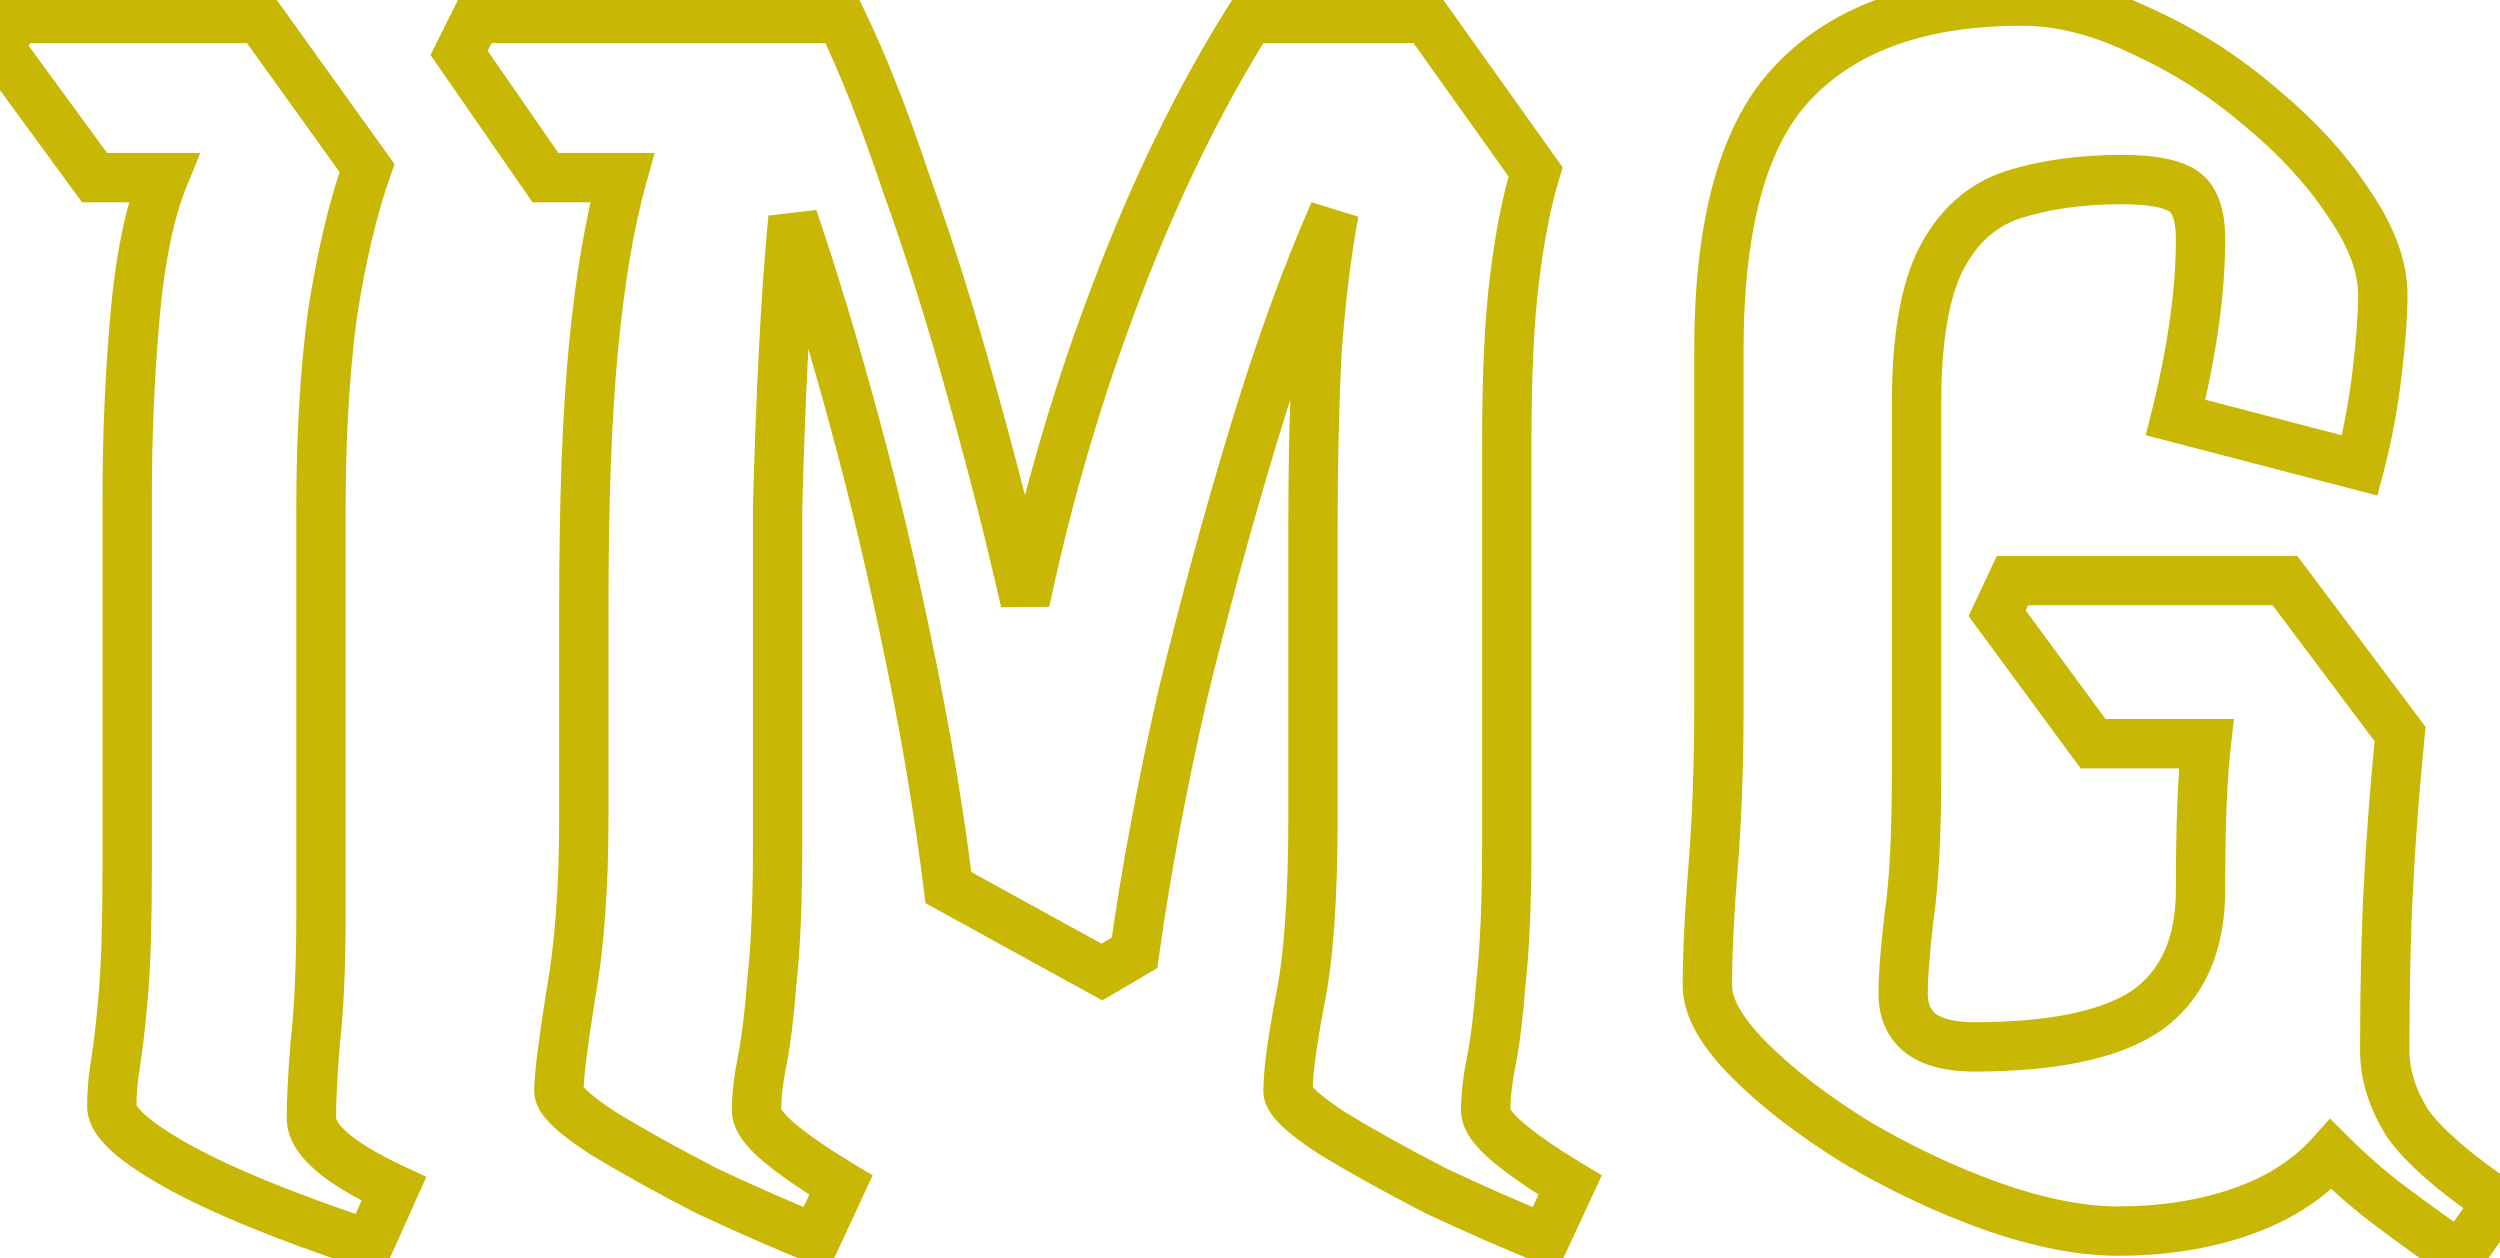 <svg width="912" height="459" viewBox="0 0 912 459" fill="none" xmlns="http://www.w3.org/2000/svg">
<mask id="path-1-outside-1_151_4" maskUnits="userSpaceOnUse" x="-11" y="-9" width="935" height="480" fill="black">
<rect fill="white" x="-11" y="-9" width="935" height="480"/>
<path d="M134.594 454C103.794 443.733 80.46 434.167 64.594 425.3C48.727 416.433 40.794 409.2 40.794 403.6C40.794 398.467 41.26 393.1 42.194 387.5C43.127 381.9 44.06 373.733 44.994 363C45.927 352.267 46.394 336.867 46.394 316.8V181.7C46.394 159.3 47.327 137.367 49.194 115.9C51.06 94.433 54.56 77.4 59.694 64.8H34.494L0.194 17.9L5.094 6.7H94.694L133.894 61.3C128.76 75.767 124.56 93.5 121.294 114.5C118.494 135.5 117.094 159.067 117.094 185.2V332.2C117.094 352.267 116.394 368.367 114.994 380.5C114.06 392.167 113.594 401.267 113.594 407.8C113.594 415.733 123.627 424.367 143.694 433.7L134.594 454ZM297.677 451.9C286.011 447.233 272.711 441.4 257.777 434.4C243.311 426.933 230.711 419.933 219.977 413.4C209.244 406.4 203.877 401.267 203.877 398C203.877 392.867 205.277 381.433 208.077 363.7C211.344 345.967 212.977 324.033 212.977 297.9V221.6C212.977 182.867 214.144 151.367 216.477 127.1C218.811 102.367 222.311 81.6 226.977 64.8H198.977L167.477 19.3L173.777 6.7H306.777C314.711 23.033 322.644 43.1 330.577 66.9C338.977 90.233 346.911 115.433 354.377 142.5C361.844 169.1 368.377 194.767 373.977 219.5C382.377 179.833 393.577 141.8 407.577 105.4C421.577 68.533 437.677 35.633 455.877 6.7H520.277L560.177 62.7C556.911 73.433 554.344 86.5 552.477 101.9C550.611 116.833 549.677 136.667 549.677 161.4V307.7C549.677 328.7 548.977 345.5 547.577 358.1C546.644 370.233 545.477 379.8 544.077 386.8C542.677 393.8 541.977 399.867 541.977 405C541.977 408.267 544.777 412.233 550.377 416.9C555.977 421.567 563.444 426.7 572.777 432.3L563.677 451.9C552.011 447.233 538.711 441.4 523.777 434.4C509.311 426.933 496.711 419.933 485.977 413.4C475.244 406.4 469.877 401.267 469.877 398C469.877 391.467 471.277 380.733 474.077 365.8C477.344 350.4 478.977 327.767 478.977 297.9V191.5C478.977 169.1 479.444 148.333 480.377 129.2C481.777 109.6 483.877 92.333 486.677 77.4C476.411 100.733 466.611 127.8 457.277 158.6C447.944 189.4 439.311 221.133 431.377 253.8C423.911 286.467 418.077 317.733 413.877 347.6L401.977 354.6L345.977 323.8C342.711 297.2 338.044 269.2 331.977 239.8C325.911 209.933 319.144 181.233 311.677 153.7C304.211 126.167 296.744 101.433 289.277 79.5C287.877 93.967 286.711 110.533 285.777 129.2C284.844 147.867 284.144 166.533 283.677 185.2C283.677 203.4 283.677 219.5 283.677 233.5V307.7C283.677 328.7 282.977 345.5 281.577 358.1C280.644 370.233 279.477 379.8 278.077 386.8C276.677 393.8 275.977 399.867 275.977 405C275.977 408.267 278.777 412.233 284.377 416.9C289.977 421.567 297.444 426.7 306.777 432.3L297.677 451.9ZM897.255 458.2C887.921 451.667 879.521 445.6 872.055 440C864.588 434.4 857.355 428.1 850.355 421.1C841.955 430.433 830.988 437.433 817.455 442.1C803.921 446.767 788.988 449.1 772.655 449.1C759.121 449.1 743.721 446.067 726.455 440C709.655 433.933 693.321 426.233 677.455 416.9C661.588 407.1 648.521 397.067 638.255 386.8C627.988 376.533 622.855 367.433 622.855 359.5C622.855 347.833 623.555 333.367 624.955 316.1C626.355 298.367 627.055 279.233 627.055 258.7V127.8C627.055 80.667 636.388 47.767 655.055 29.1C673.721 9.967 701.255 0.4 737.655 0.4C751.655 0.4 766.355 4.133 781.755 11.6C797.155 18.6 811.388 27.7 824.455 38.9C837.988 50.1 848.721 61.767 856.655 73.9C865.055 86.033 869.255 97.233 869.255 107.5C869.255 114.967 868.555 124.533 867.155 136.2C865.755 147.867 863.655 159.067 860.855 169.8L793.655 152.3C799.721 128.033 802.755 106.333 802.755 87.2C802.755 78.333 800.655 72.5 796.455 69.7C792.255 66.9 784.788 65.5 774.055 65.5C759.121 65.5 745.821 67.367 734.155 71.1C722.955 74.833 714.321 82.533 708.255 94.2C702.188 105.867 699.155 123.6 699.155 147.4V282.5C699.155 304.9 698.221 322.4 696.355 335C694.955 347.133 694.255 356.233 694.255 362.3C694.255 375.367 702.888 381.9 720.155 381.9C749.088 381.9 770.088 377.467 783.155 368.6C796.221 359.267 802.755 344.567 802.755 324.5C802.755 301.167 803.455 283.433 804.855 271.3H763.555L728.555 223.7L734.155 211.8H833.555L875.555 267.8C873.688 286.467 872.288 304.667 871.355 322.4C870.421 339.667 869.955 359.967 869.955 383.3C869.955 392.167 872.755 401.033 878.355 409.9C884.421 418.3 895.388 427.867 911.255 438.6L897.255 458.2Z"/>
</mask>
<g filter="url(#filter0_i_151_4)">
<path d="M134.594 454C103.794 443.733 80.46 434.167 64.594 425.3C48.727 416.433 40.794 409.2 40.794 403.6C40.794 398.467 41.26 393.1 42.194 387.5C43.127 381.9 44.06 373.733 44.994 363C45.927 352.267 46.394 336.867 46.394 316.8V181.7C46.394 159.3 47.327 137.367 49.194 115.9C51.06 94.433 54.56 77.4 59.694 64.8H34.494L0.194 17.9L5.094 6.7H94.694L133.894 61.3C128.76 75.767 124.56 93.5 121.294 114.5C118.494 135.5 117.094 159.067 117.094 185.2V332.2C117.094 352.267 116.394 368.367 114.994 380.5C114.06 392.167 113.594 401.267 113.594 407.8C113.594 415.733 123.627 424.367 143.694 433.7L134.594 454ZM297.677 451.9C286.011 447.233 272.711 441.4 257.777 434.4C243.311 426.933 230.711 419.933 219.977 413.4C209.244 406.4 203.877 401.267 203.877 398C203.877 392.867 205.277 381.433 208.077 363.7C211.344 345.967 212.977 324.033 212.977 297.9V221.6C212.977 182.867 214.144 151.367 216.477 127.1C218.811 102.367 222.311 81.6 226.977 64.8H198.977L167.477 19.3L173.777 6.7H306.777C314.711 23.033 322.644 43.1 330.577 66.9C338.977 90.233 346.911 115.433 354.377 142.5C361.844 169.1 368.377 194.767 373.977 219.5C382.377 179.833 393.577 141.8 407.577 105.4C421.577 68.533 437.677 35.633 455.877 6.7H520.277L560.177 62.7C556.911 73.433 554.344 86.5 552.477 101.9C550.611 116.833 549.677 136.667 549.677 161.4V307.7C549.677 328.7 548.977 345.5 547.577 358.1C546.644 370.233 545.477 379.8 544.077 386.8C542.677 393.8 541.977 399.867 541.977 405C541.977 408.267 544.777 412.233 550.377 416.9C555.977 421.567 563.444 426.7 572.777 432.3L563.677 451.9C552.011 447.233 538.711 441.4 523.777 434.4C509.311 426.933 496.711 419.933 485.977 413.4C475.244 406.4 469.877 401.267 469.877 398C469.877 391.467 471.277 380.733 474.077 365.8C477.344 350.4 478.977 327.767 478.977 297.9V191.5C478.977 169.1 479.444 148.333 480.377 129.2C481.777 109.6 483.877 92.333 486.677 77.4C476.411 100.733 466.611 127.8 457.277 158.6C447.944 189.4 439.311 221.133 431.377 253.8C423.911 286.467 418.077 317.733 413.877 347.6L401.977 354.6L345.977 323.8C342.711 297.2 338.044 269.2 331.977 239.8C325.911 209.933 319.144 181.233 311.677 153.7C304.211 126.167 296.744 101.433 289.277 79.5C287.877 93.967 286.711 110.533 285.777 129.2C284.844 147.867 284.144 166.533 283.677 185.2C283.677 203.4 283.677 219.5 283.677 233.5V307.7C283.677 328.7 282.977 345.5 281.577 358.1C280.644 370.233 279.477 379.8 278.077 386.8C276.677 393.8 275.977 399.867 275.977 405C275.977 408.267 278.777 412.233 284.377 416.9C289.977 421.567 297.444 426.7 306.777 432.3L297.677 451.9ZM897.255 458.2C887.921 451.667 879.521 445.6 872.055 440C864.588 434.4 857.355 428.1 850.355 421.1C841.955 430.433 830.988 437.433 817.455 442.1C803.921 446.767 788.988 449.1 772.655 449.1C759.121 449.1 743.721 446.067 726.455 440C709.655 433.933 693.321 426.233 677.455 416.9C661.588 407.1 648.521 397.067 638.255 386.8C627.988 376.533 622.855 367.433 622.855 359.5C622.855 347.833 623.555 333.367 624.955 316.1C626.355 298.367 627.055 279.233 627.055 258.7V127.8C627.055 80.667 636.388 47.767 655.055 29.1C673.721 9.967 701.255 0.4 737.655 0.4C751.655 0.4 766.355 4.133 781.755 11.6C797.155 18.6 811.388 27.7 824.455 38.9C837.988 50.1 848.721 61.767 856.655 73.9C865.055 86.033 869.255 97.233 869.255 107.5C869.255 114.967 868.555 124.533 867.155 136.2C865.755 147.867 863.655 159.067 860.855 169.8L793.655 152.3C799.721 128.033 802.755 106.333 802.755 87.2C802.755 78.333 800.655 72.5 796.455 69.7C792.255 66.9 784.788 65.5 774.055 65.5C759.121 65.5 745.821 67.367 734.155 71.1C722.955 74.833 714.321 82.533 708.255 94.2C702.188 105.867 699.155 123.6 699.155 147.4V282.5C699.155 304.9 698.221 322.4 696.355 335C694.955 347.133 694.255 356.233 694.255 362.3C694.255 375.367 702.888 381.9 720.155 381.9C749.088 381.9 770.088 377.467 783.155 368.6C796.221 359.267 802.755 344.567 802.755 324.5C802.755 301.167 803.455 283.433 804.855 271.3H763.555L728.555 223.7L734.155 211.8H833.555L875.555 267.8C873.688 286.467 872.288 304.667 871.355 322.4C870.421 339.667 869.955 359.967 869.955 383.3C869.955 392.167 872.755 401.033 878.355 409.9C884.421 418.3 895.388 427.867 911.255 438.6L897.255 458.2Z" fill="white"/>
</g>
<path d="M134.594 454L131.748 462.538L139.475 465.114L142.806 457.682L134.594 454ZM64.594 425.3L60.203 433.156L60.203 433.156L64.594 425.3ZM42.194 387.5L51.071 388.98L51.071 388.98L42.194 387.5ZM44.994 363L53.96 363.78L53.96 363.78L44.994 363ZM49.194 115.9L58.16 116.68L58.16 116.68L49.194 115.9ZM59.694 64.8L68.029 68.196L73.079 55.8H59.694V64.8ZM34.494 64.8L27.229 70.113L29.926 73.8H34.494V64.8ZM0.194 17.9L-8.052 14.293L-10.126 19.035L-7.071 23.213L0.194 17.9ZM5.094 6.7V-2.3H-0.792L-3.152 3.093L5.094 6.7ZM94.694 6.7L102.005 1.451L99.311 -2.3H94.694V6.7ZM133.894 61.3L142.376 64.31L143.949 59.874L141.205 56.051L133.894 61.3ZM121.294 114.5L112.401 113.117L112.386 113.213L112.373 113.311L121.294 114.5ZM114.994 380.5L106.053 379.468L106.035 379.625L106.022 379.782L114.994 380.5ZM143.694 433.7L151.906 437.382L155.537 429.283L147.489 425.54L143.694 433.7ZM137.44 445.462C106.828 435.258 84.118 425.901 68.984 417.444L60.203 433.156C76.802 442.432 100.759 452.209 131.748 462.538L137.44 445.462ZM68.984 417.444C61.3 413.149 56.034 409.516 52.807 406.574C49.17 403.258 49.794 402.348 49.794 403.6H31.794C31.794 410.452 36.384 415.959 40.68 419.876C45.387 424.167 52.021 428.584 60.203 433.156L68.984 417.444ZM49.794 403.6C49.794 399.011 50.211 394.141 51.071 388.98L33.316 386.02C32.31 392.059 31.794 397.922 31.794 403.6H49.794ZM51.071 388.98C52.064 383.026 53.021 374.579 53.96 363.78L36.028 362.22C35.1 372.887 34.191 380.774 33.316 386.02L51.071 388.98ZM53.96 363.78C54.927 352.654 55.394 336.946 55.394 316.8H37.394C37.394 336.787 36.927 351.879 36.028 362.22L53.96 363.78ZM55.394 316.8V181.7H37.394V316.8H55.394ZM55.394 181.7C55.394 159.55 56.317 137.877 58.16 116.68L40.228 115.12C38.337 136.856 37.394 159.05 37.394 181.7H55.394ZM58.16 116.68C59.988 95.652 63.374 79.62 68.029 68.196L51.359 61.404C45.746 75.18 42.133 93.214 40.228 115.12L58.16 116.68ZM59.694 55.8H34.494V73.8H59.694V55.8ZM41.758 59.487L7.458 12.587L-7.071 23.213L27.229 70.113L41.758 59.487ZM8.439 21.507L13.339 10.307L-3.152 3.093L-8.052 14.293L8.439 21.507ZM5.094 15.7H94.694V-2.3H5.094V15.7ZM87.383 11.949L126.583 66.549L141.205 56.051L102.005 1.451L87.383 11.949ZM125.412 58.29C120.035 73.443 115.723 91.757 112.401 113.117L130.187 115.883C133.398 95.243 137.486 78.091 142.376 64.31L125.412 58.29ZM112.373 113.311C109.51 134.783 108.094 158.757 108.094 185.2H126.094C126.094 159.377 127.478 136.217 130.215 115.689L112.373 113.311ZM108.094 185.2V332.2H126.094V185.2H108.094ZM108.094 332.2C108.094 352.111 107.397 367.824 106.053 379.468L123.934 381.532C125.391 368.909 126.094 352.423 126.094 332.2H108.094ZM106.022 379.782C105.082 391.533 104.594 400.91 104.594 407.8H122.594C122.594 401.623 123.038 392.8 123.965 381.218L106.022 379.782ZM104.594 407.8C104.594 415.707 109.53 422.127 115.249 427.047C121.171 432.144 129.545 437.045 139.898 441.86L147.489 425.54C137.775 421.021 131.099 416.94 126.989 413.403C122.674 409.69 122.594 407.826 122.594 407.8H104.594ZM135.481 430.018L126.381 450.318L142.806 457.682L151.906 437.382L135.481 430.018ZM297.677 451.9L294.335 460.256L302.25 463.422L305.84 455.69L297.677 451.9ZM257.777 434.4L253.65 442.398L253.802 442.476L253.957 442.549L257.777 434.4ZM219.977 413.4L215.061 420.938L215.178 421.015L215.298 421.088L219.977 413.4ZM208.077 363.7L199.226 362.07L199.205 362.183L199.187 362.296L208.077 363.7ZM216.477 127.1L225.436 127.961L225.437 127.953L225.438 127.945L216.477 127.1ZM226.977 64.8L235.649 67.209L238.818 55.8H226.977V64.8ZM198.977 64.8L191.578 69.923L194.262 73.8H198.977V64.8ZM167.477 19.3L159.427 15.275L157.044 20.041L160.078 24.423L167.477 19.3ZM173.777 6.7V-2.3H168.215L165.727 2.675L173.777 6.7ZM306.777 6.7L314.873 2.768L312.411 -2.3H306.777V6.7ZM330.577 66.9L322.039 69.746L322.073 69.848L322.109 69.948L330.577 66.9ZM354.377 142.5L345.701 144.893L345.707 144.913L345.712 144.932L354.377 142.5ZM373.977 219.5L365.2 221.487L382.782 221.365L373.977 219.5ZM407.577 105.4L415.977 108.631L415.984 108.613L415.991 108.595L407.577 105.4ZM455.877 6.7V-2.3H450.906L448.259 1.908L455.877 6.7ZM520.277 6.7L527.607 1.477L524.916 -2.3H520.277V6.7ZM560.177 62.7L568.787 65.32L570.077 61.084L567.507 57.477L560.177 62.7ZM552.477 101.9L561.408 103.016L561.41 103L561.412 102.983L552.477 101.9ZM547.577 358.1L538.632 357.106L538.616 357.258L538.604 357.41L547.577 358.1ZM544.077 386.8L552.903 388.565L552.903 388.565L544.077 386.8ZM550.377 416.9L556.139 409.986L556.139 409.986L550.377 416.9ZM572.777 432.3L580.94 436.09L584.349 428.748L577.408 424.583L572.777 432.3ZM563.677 451.9L560.335 460.256L568.25 463.422L571.84 455.69L563.677 451.9ZM523.777 434.4L519.65 442.398L519.802 442.476L519.957 442.549L523.777 434.4ZM485.977 413.4L481.061 420.938L481.178 421.015L481.298 421.088L485.977 413.4ZM474.077 365.8L465.273 363.932L465.251 364.037L465.232 364.141L474.077 365.8ZM480.377 129.2L471.4 128.559L471.393 128.66L471.388 128.761L480.377 129.2ZM486.677 77.4L495.523 79.059L478.44 73.775L486.677 77.4ZM431.377 253.8L422.632 251.676L422.617 251.735L422.604 251.795L431.377 253.8ZM413.877 347.6L418.441 355.357L422.185 353.155L422.79 348.853L413.877 347.6ZM401.977 354.6L397.64 362.486L402.127 364.954L406.541 362.357L401.977 354.6ZM345.977 323.8L337.044 324.897L337.606 329.467L341.64 331.686L345.977 323.8ZM331.977 239.8L323.157 241.592L323.16 241.605L323.163 241.619L331.977 239.8ZM311.677 153.7L320.364 151.344L320.364 151.344L311.677 153.7ZM289.277 79.5L297.797 76.6L280.319 78.633L289.277 79.5ZM285.777 129.2L276.789 128.751L276.789 128.751L285.777 129.2ZM283.677 185.2L274.68 184.975L274.677 185.088V185.2H283.677ZM281.577 358.1L272.632 357.106L272.616 357.258L272.604 357.41L281.577 358.1ZM278.077 386.8L286.903 388.565L286.903 388.565L278.077 386.8ZM284.377 416.9L290.139 409.986L290.139 409.986L284.377 416.9ZM306.777 432.3L314.94 436.09L318.349 428.748L311.408 424.583L306.777 432.3ZM301.02 443.544C289.555 438.958 276.419 433.198 261.597 426.251L253.957 442.549C269.003 449.602 282.466 455.509 294.335 460.256L301.02 443.544ZM261.905 426.402C247.575 419.006 235.167 412.109 224.657 405.712L215.298 421.088C226.255 427.757 239.047 434.861 253.65 442.398L261.905 426.402ZM224.894 405.862C219.71 402.481 216.218 399.8 214.123 397.796C213.074 396.792 212.613 396.182 212.468 395.954C212.27 395.646 212.877 396.42 212.877 398H194.877C194.877 401.214 196.155 403.854 197.299 405.645C198.495 407.518 200.047 409.241 201.681 410.804C204.953 413.933 209.511 417.319 215.061 420.938L224.894 405.862ZM212.877 398C212.877 393.715 214.136 383.034 216.967 365.104L199.187 362.296C196.419 379.833 194.877 392.018 194.877 398H212.877ZM216.928 365.33C220.327 346.879 221.977 324.36 221.977 297.9H203.977C203.977 323.707 202.361 345.054 199.226 362.07L216.928 365.33ZM221.977 297.9V221.6H203.977V297.9H221.977ZM221.977 221.6C221.977 183.008 223.141 151.826 225.436 127.961L207.519 126.239C205.147 150.907 203.977 182.725 203.977 221.6H221.977ZM225.438 127.945C227.74 103.538 231.17 83.333 235.649 67.209L218.306 62.391C213.451 79.867 209.881 101.195 207.517 126.255L225.438 127.945ZM226.977 55.8H198.977V73.8H226.977V55.8ZM206.377 59.677L174.877 14.177L160.078 24.423L191.578 69.923L206.377 59.677ZM175.527 23.325L181.827 10.725L165.727 2.675L159.427 15.275L175.527 23.325ZM173.777 15.7H306.777V-2.3H173.777V15.7ZM298.682 10.632C306.394 26.509 314.187 46.188 322.039 69.746L339.116 64.054C331.101 40.012 323.028 19.557 314.873 2.768L298.682 10.632ZM322.109 69.948C330.422 93.04 338.288 118.019 345.701 144.893L363.053 140.107C355.533 112.847 347.532 87.426 339.045 63.852L322.109 69.948ZM345.712 144.932C353.141 171.398 359.636 196.916 365.2 221.487L382.755 217.513C377.119 192.617 370.547 166.802 363.042 140.068L345.712 144.932ZM382.782 221.365C391.087 182.145 402.155 144.57 415.977 108.631L399.177 102.169C385 139.03 373.667 177.522 365.173 217.635L382.782 221.365ZM415.991 108.595C429.811 72.203 445.657 39.851 463.496 11.492L448.259 1.908C429.698 31.416 413.344 64.864 399.164 102.205L415.991 108.595ZM455.877 15.7H520.277V-2.3H455.877V15.7ZM512.948 11.922L552.848 67.922L567.507 57.477L527.607 1.477L512.948 11.922ZM551.567 60.08C548.102 71.464 545.451 85.078 543.543 100.817L561.412 102.983C563.238 87.922 565.719 75.403 568.787 65.32L551.567 60.08ZM543.547 100.784C541.614 116.246 540.677 136.498 540.677 161.4H558.677C558.677 136.835 559.607 117.421 561.408 103.016L543.547 100.784ZM540.677 161.4V307.7H558.677V161.4H540.677ZM540.677 307.7C540.677 328.553 539.98 344.979 538.632 357.106L556.522 359.094C557.975 346.021 558.677 328.847 558.677 307.7H540.677ZM538.604 357.41C537.682 369.395 536.549 378.551 535.252 385.035L552.903 388.565C554.406 381.049 555.606 371.071 556.551 358.79L538.604 357.41ZM535.252 385.035C533.777 392.409 532.977 399.095 532.977 405H550.977C550.977 400.638 551.577 395.191 552.903 388.565L535.252 385.035ZM532.977 405C532.977 409.196 534.747 412.813 536.725 415.615C538.743 418.474 541.482 421.202 544.616 423.814L556.139 409.986C553.673 407.931 552.212 406.342 551.43 405.235C550.608 404.07 550.977 404.071 550.977 405H532.977ZM544.616 423.814C550.699 428.883 558.59 434.283 568.147 440.017L577.408 424.583C568.298 419.117 561.256 414.25 556.139 409.986L544.616 423.814ZM564.614 428.51L555.514 448.11L571.84 455.69L580.94 436.09L564.614 428.51ZM567.02 443.544C555.555 438.958 542.419 433.198 527.597 426.251L519.957 442.549C535.003 449.602 548.466 455.509 560.335 460.256L567.02 443.544ZM527.905 426.402C513.575 419.006 501.167 412.109 490.657 405.712L481.298 421.088C492.255 427.757 505.047 434.861 519.65 442.398L527.905 426.402ZM490.894 405.862C485.71 402.481 482.218 399.8 480.123 397.796C479.074 396.792 478.613 396.182 478.468 395.954C478.27 395.646 478.877 396.42 478.877 398H460.877C460.877 401.214 462.155 403.854 463.299 405.645C464.495 407.518 466.047 409.241 467.681 410.804C470.953 413.933 475.511 417.319 481.061 420.938L490.894 405.862ZM478.877 398C478.877 392.38 480.127 382.371 482.923 367.459L465.232 364.141C462.428 379.096 460.877 390.553 460.877 398H478.877ZM482.881 367.668C486.347 351.33 487.977 327.942 487.977 297.9H469.977C469.977 327.591 468.341 349.47 465.273 363.932L482.881 367.668ZM487.977 297.9V191.5H469.977V297.9H487.977ZM487.977 191.5C487.977 169.222 488.442 148.604 489.367 129.638L471.388 128.761C470.447 148.063 469.977 168.977 469.977 191.5H487.977ZM489.354 129.841C490.737 110.489 492.801 93.575 495.523 79.059L477.832 75.741C474.953 91.092 472.818 108.711 471.4 128.559L489.354 129.841ZM478.44 73.775C467.996 97.511 458.076 124.93 448.664 155.99L465.891 161.21C475.145 130.67 484.826 103.955 494.915 81.025L478.44 73.775ZM448.664 155.99C439.28 186.958 430.603 218.853 422.632 251.676L440.123 255.924C448.019 223.413 456.608 191.842 465.891 161.21L448.664 155.99ZM422.604 251.795C415.086 284.683 409.204 316.202 404.965 346.347L422.79 348.853C426.951 319.265 432.735 288.25 440.151 255.805L422.604 251.795ZM409.314 339.843L397.414 346.843L406.541 362.357L418.441 355.357L409.314 339.843ZM406.315 346.714L350.315 315.914L341.64 331.686L397.64 362.486L406.315 346.714ZM354.91 322.703C351.611 295.834 346.902 267.592 340.792 237.981L323.163 241.619C329.186 270.808 333.811 298.566 337.044 324.897L354.91 322.703ZM340.797 238.008C334.695 207.965 327.884 179.076 320.364 151.344L302.991 156.056C310.404 183.39 317.127 211.902 323.157 241.592L340.797 238.008ZM320.364 151.344C312.858 123.668 305.337 98.748 297.797 76.6L280.758 82.4C288.151 104.119 295.563 128.666 302.991 156.056L320.364 151.344ZM280.319 78.633C278.903 93.271 277.727 109.982 276.789 128.751L294.766 129.649C295.694 111.085 296.852 94.662 298.236 80.367L280.319 78.633ZM276.789 128.751C275.852 147.492 275.149 166.233 274.68 184.975L292.675 185.425C293.139 166.833 293.837 148.241 294.766 129.649L276.789 128.751ZM274.677 185.2C274.677 185.236 274.677 185.271 274.677 185.307C274.677 185.342 274.677 185.378 274.677 185.413C274.677 185.449 274.677 185.484 274.677 185.52C274.677 185.555 274.677 185.591 274.677 185.626C274.677 185.662 274.677 185.697 274.677 185.733C274.677 185.768 274.677 185.804 274.677 185.839C274.677 185.874 274.677 185.91 274.677 185.945C274.677 185.981 274.677 186.016 274.677 186.052C274.677 186.087 274.677 186.122 274.677 186.158C274.677 186.193 274.677 186.229 274.677 186.264C274.677 186.299 274.677 186.335 274.677 186.37C274.677 186.406 274.677 186.441 274.677 186.476C274.677 186.512 274.677 186.547 274.677 186.582C274.677 186.618 274.677 186.653 274.677 186.688C274.677 186.724 274.677 186.759 274.677 186.794C274.677 186.83 274.677 186.865 274.677 186.9C274.677 186.935 274.677 186.971 274.677 187.006C274.677 187.041 274.677 187.076 274.677 187.112C274.677 187.147 274.677 187.182 274.677 187.217C274.677 187.253 274.677 187.288 274.677 187.323C274.677 187.358 274.677 187.394 274.677 187.429C274.677 187.464 274.677 187.499 274.677 187.534C274.677 187.57 274.677 187.605 274.677 187.64C274.677 187.675 274.677 187.71 274.677 187.746C274.677 187.781 274.677 187.816 274.677 187.851C274.677 187.886 274.677 187.921 274.677 187.956C274.677 187.992 274.677 188.027 274.677 188.062C274.677 188.097 274.677 188.132 274.677 188.167C274.677 188.202 274.677 188.237 274.677 188.272C274.677 188.307 274.677 188.343 274.677 188.378C274.677 188.413 274.677 188.448 274.677 188.483C274.677 188.518 274.677 188.553 274.677 188.588C274.677 188.623 274.677 188.658 274.677 188.693C274.677 188.728 274.677 188.763 274.677 188.798C274.677 188.833 274.677 188.868 274.677 188.903C274.677 188.938 274.677 188.973 274.677 189.008C274.677 189.043 274.677 189.078 274.677 189.113C274.677 189.148 274.677 189.183 274.677 189.218C274.677 189.253 274.677 189.288 274.677 189.322C274.677 189.357 274.677 189.392 274.677 189.427C274.677 189.462 274.677 189.497 274.677 189.532C274.677 189.567 274.677 189.602 274.677 189.637C274.677 189.671 274.677 189.706 274.677 189.741C274.677 189.776 274.677 189.811 274.677 189.846C274.677 189.88 274.677 189.915 274.677 189.95C274.677 189.985 274.677 190.02 274.677 190.055C274.677 190.089 274.677 190.124 274.677 190.159C274.677 190.194 274.677 190.229 274.677 190.263C274.677 190.298 274.677 190.333 274.677 190.368C274.677 190.402 274.677 190.437 274.677 190.472C274.677 190.507 274.677 190.541 274.677 190.576C274.677 190.611 274.677 190.646 274.677 190.68C274.677 190.715 274.677 190.75 274.677 190.784C274.677 190.819 274.677 190.854 274.677 190.889C274.677 190.923 274.677 190.958 274.677 190.993C274.677 191.027 274.677 191.062 274.677 191.097C274.677 191.131 274.677 191.166 274.677 191.2C274.677 191.235 274.677 191.27 274.677 191.304C274.677 191.339 274.677 191.374 274.677 191.408C274.677 191.443 274.677 191.477 274.677 191.512C274.677 191.546 274.677 191.581 274.677 191.616C274.677 191.65 274.677 191.685 274.677 191.719C274.677 191.754 274.677 191.788 274.677 191.823C274.677 191.858 274.677 191.892 274.677 191.927C274.677 191.961 274.677 191.996 274.677 192.03C274.677 192.065 274.677 192.099 274.677 192.134C274.677 192.168 274.677 192.203 274.677 192.237C274.677 192.272 274.677 192.306 274.677 192.34C274.677 192.375 274.677 192.409 274.677 192.444C274.677 192.478 274.677 192.513 274.677 192.547C274.677 192.582 274.677 192.616 274.677 192.65C274.677 192.685 274.677 192.719 274.677 192.754C274.677 192.788 274.677 192.822 274.677 192.857C274.677 192.891 274.677 192.925 274.677 192.96C274.677 192.994 274.677 193.029 274.677 193.063C274.677 193.097 274.677 193.132 274.677 193.166C274.677 193.2 274.677 193.235 274.677 193.269C274.677 193.303 274.677 193.337 274.677 193.372C274.677 193.406 274.677 193.44 274.677 193.475C274.677 193.509 274.677 193.543 274.677 193.577C274.677 193.612 274.677 193.646 274.677 193.68C274.677 193.714 274.677 193.749 274.677 193.783C274.677 193.817 274.677 193.851 274.677 193.886C274.677 193.92 274.677 193.954 274.677 193.988C274.677 194.022 274.677 194.057 274.677 194.091C274.677 194.125 274.677 194.159 274.677 194.193C274.677 194.228 274.677 194.262 274.677 194.296C274.677 194.33 274.677 194.364 274.677 194.398C274.677 194.432 274.677 194.467 274.677 194.501C274.677 194.535 274.677 194.569 274.677 194.603C274.677 194.637 274.677 194.671 274.677 194.705C274.677 194.739 274.677 194.773 274.677 194.808C274.677 194.842 274.677 194.876 274.677 194.91C274.677 194.944 274.677 194.978 274.677 195.012C274.677 195.046 274.677 195.08 274.677 195.114C274.677 195.148 274.677 195.182 274.677 195.216C274.677 195.25 274.677 195.284 274.677 195.318C274.677 195.352 274.677 195.386 274.677 195.42C274.677 195.454 274.677 195.488 274.677 195.522C274.677 195.556 274.677 195.59 274.677 195.624C274.677 195.658 274.677 195.692 274.677 195.726C274.677 195.759 274.677 195.793 274.677 195.827C274.677 195.861 274.677 195.895 274.677 195.929C274.677 195.963 274.677 195.997 274.677 196.031C274.677 196.065 274.677 196.098 274.677 196.132C274.677 196.166 274.677 196.2 274.677 196.234C274.677 196.268 274.677 196.302 274.677 196.335C274.677 196.369 274.677 196.403 274.677 196.437C274.677 196.471 274.677 196.504 274.677 196.538C274.677 196.572 274.677 196.606 274.677 196.64C274.677 196.673 274.677 196.707 274.677 196.741C274.677 196.775 274.677 196.809 274.677 196.842C274.677 196.876 274.677 196.91 274.677 196.944C274.677 196.977 274.677 197.011 274.677 197.045C274.677 197.078 274.677 197.112 274.677 197.146C274.677 197.18 274.677 197.213 274.677 197.247C274.677 197.281 274.677 197.314 274.677 197.348C274.677 197.382 274.677 197.415 274.677 197.449C274.677 197.483 274.677 197.516 274.677 197.55C274.677 197.584 274.677 197.617 274.677 197.651C274.677 197.684 274.677 197.718 274.677 197.752C274.677 197.785 274.677 197.819 274.677 197.852C274.677 197.886 274.677 197.92 274.677 197.953C274.677 197.987 274.677 198.02 274.677 198.054C274.677 198.087 274.677 198.121 274.677 198.155C274.677 198.188 274.677 198.222 274.677 198.255C274.677 198.289 274.677 198.322 274.677 198.356C274.677 198.389 274.677 198.423 274.677 198.456C274.677 198.49 274.677 198.523 274.677 198.557C274.677 198.59 274.677 198.624 274.677 198.657C274.677 198.691 274.677 198.724 274.677 198.757C274.677 198.791 274.677 198.824 274.677 198.858C274.677 198.891 274.677 198.925 274.677 198.958C274.677 198.991 274.677 199.025 274.677 199.058C274.677 199.092 274.677 199.125 274.677 199.158C274.677 199.192 274.677 199.225 274.677 199.259C274.677 199.292 274.677 199.325 274.677 199.359C274.677 199.392 274.677 199.425 274.677 199.459C274.677 199.492 274.677 199.525 274.677 199.559C274.677 199.592 274.677 199.625 274.677 199.659C274.677 199.692 274.677 199.725 274.677 199.759C274.677 199.792 274.677 199.825 274.677 199.858C274.677 199.892 274.677 199.925 274.677 199.958C274.677 199.991 274.677 200.025 274.677 200.058C274.677 200.091 274.677 200.124 274.677 200.158C274.677 200.191 274.677 200.224 274.677 200.257C274.677 200.29 274.677 200.324 274.677 200.357C274.677 200.39 274.677 200.423 274.677 200.456C274.677 200.49 274.677 200.523 274.677 200.556C274.677 200.589 274.677 200.622 274.677 200.655C274.677 200.688 274.677 200.722 274.677 200.755C274.677 200.788 274.677 200.821 274.677 200.854C274.677 200.887 274.677 200.92 274.677 200.953C274.677 200.987 274.677 201.02 274.677 201.053C274.677 201.086 274.677 201.119 274.677 201.152C274.677 201.185 274.677 201.218 274.677 201.251C274.677 201.284 274.677 201.317 274.677 201.35C274.677 201.383 274.677 201.416 274.677 201.449C274.677 201.482 274.677 201.515 274.677 201.548C274.677 201.581 274.677 201.614 274.677 201.647C274.677 201.68 274.677 201.713 274.677 201.746C274.677 201.779 274.677 201.812 274.677 201.845C274.677 201.878 274.677 201.911 274.677 201.944C274.677 201.977 274.677 202.01 274.677 202.043C274.677 202.076 274.677 202.109 274.677 202.141C274.677 202.174 274.677 202.207 274.677 202.24C274.677 202.273 274.677 202.306 274.677 202.339C274.677 202.372 274.677 202.404 274.677 202.437C274.677 202.47 274.677 202.503 274.677 202.536C274.677 202.569 274.677 202.602 274.677 202.634C274.677 202.667 274.677 202.7 274.677 202.733C274.677 202.766 274.677 202.798 274.677 202.831C274.677 202.864 274.677 202.897 274.677 202.93C274.677 202.962 274.677 202.995 274.677 203.028C274.677 203.061 274.677 203.093 274.677 203.126C274.677 203.159 274.677 203.192 274.677 203.224C274.677 203.257 274.677 203.29 274.677 203.322C274.677 203.355 274.677 203.388 274.677 203.421C274.677 203.453 274.677 203.486 274.677 203.519C274.677 203.551 274.677 203.584 274.677 203.617C274.677 203.649 274.677 203.682 274.677 203.715C274.677 203.747 274.677 203.78 274.677 203.813C274.677 203.845 274.677 203.878 274.677 203.91C274.677 203.943 274.677 203.976 274.677 204.008C274.677 204.041 274.677 204.073 274.677 204.106C274.677 204.139 274.677 204.171 274.677 204.204C274.677 204.236 274.677 204.269 274.677 204.301C274.677 204.334 274.677 204.366 274.677 204.399C274.677 204.432 274.677 204.464 274.677 204.497C274.677 204.529 274.677 204.562 274.677 204.594C274.677 204.627 274.677 204.659 274.677 204.692C274.677 204.724 274.677 204.757 274.677 204.789C274.677 204.822 274.677 204.854 274.677 204.886C274.677 204.919 274.677 204.951 274.677 204.984C274.677 205.016 274.677 205.049 274.677 205.081C274.677 205.113 274.677 205.146 274.677 205.178C274.677 205.211 274.677 205.243 274.677 205.276C274.677 205.308 274.677 205.34 274.677 205.373C274.677 205.405 274.677 205.437 274.677 205.47C274.677 205.502 274.677 205.534 274.677 205.567C274.677 205.599 274.677 205.631 274.677 205.664C274.677 205.696 274.677 205.728 274.677 205.761C274.677 205.793 274.677 205.825 274.677 205.858C274.677 205.89 274.677 205.922 274.677 205.955C274.677 205.987 274.677 206.019 274.677 206.051C274.677 206.084 274.677 206.116 274.677 206.148C274.677 206.18 274.677 206.213 274.677 206.245C274.677 206.277 274.677 206.309 274.677 206.341C274.677 206.374 274.677 206.406 274.677 206.438C274.677 206.47 274.677 206.502 274.677 206.535C274.677 206.567 274.677 206.599 274.677 206.631C274.677 206.663 274.677 206.696 274.677 206.728C274.677 206.76 274.677 206.792 274.677 206.824C274.677 206.856 274.677 206.888 274.677 206.92C274.677 206.953 274.677 206.985 274.677 207.017C274.677 207.049 274.677 207.081 274.677 207.113C274.677 207.145 274.677 207.177 274.677 207.209C274.677 207.241 274.677 207.273 274.677 207.306C274.677 207.338 274.677 207.37 274.677 207.402C274.677 207.434 274.677 207.466 274.677 207.498C274.677 207.53 274.677 207.562 274.677 207.594C274.677 207.626 274.677 207.658 274.677 207.69C274.677 207.722 274.677 207.754 274.677 207.786C274.677 207.818 274.677 207.85 274.677 207.882C274.677 207.914 274.677 207.946 274.677 207.977C274.677 208.009 274.677 208.041 274.677 208.073C274.677 208.105 274.677 208.137 274.677 208.169C274.677 208.201 274.677 208.233 274.677 208.265C274.677 208.297 274.677 208.329 274.677 208.36C274.677 208.392 274.677 208.424 274.677 208.456C274.677 208.488 274.677 208.52 274.677 208.552C274.677 208.583 274.677 208.615 274.677 208.647C274.677 208.679 274.677 208.711 274.677 208.743C274.677 208.774 274.677 208.806 274.677 208.838C274.677 208.87 274.677 208.902 274.677 208.933C274.677 208.965 274.677 208.997 274.677 209.029C274.677 209.06 274.677 209.092 274.677 209.124C274.677 209.156 274.677 209.187 274.677 209.219C274.677 209.251 274.677 209.283 274.677 209.314C274.677 209.346 274.677 209.378 274.677 209.409C274.677 209.441 274.677 209.473 274.677 209.505C274.677 209.536 274.677 209.568 274.677 209.6C274.677 209.631 274.677 209.663 274.677 209.695C274.677 209.726 274.677 209.758 274.677 209.789C274.677 209.821 274.677 209.853 274.677 209.884C274.677 209.916 274.677 209.948 274.677 209.979C274.677 210.011 274.677 210.042 274.677 210.074C274.677 210.106 274.677 210.137 274.677 210.169C274.677 210.2 274.677 210.232 274.677 210.263C274.677 210.295 274.677 210.327 274.677 210.358C274.677 210.39 274.677 210.421 274.677 210.453C274.677 210.484 274.677 210.516 274.677 210.547C274.677 210.579 274.677 210.61 274.677 210.642C274.677 210.673 274.677 210.705 274.677 210.736C274.677 210.768 274.677 210.799 274.677 210.831C274.677 210.862 274.677 210.894 274.677 210.925C274.677 210.956 274.677 210.988 274.677 211.019C274.677 211.051 274.677 211.082 274.677 211.114C274.677 211.145 274.677 211.176 274.677 211.208C274.677 211.239 274.677 211.271 274.677 211.302C274.677 211.333 274.677 211.365 274.677 211.396C274.677 211.427 274.677 211.459 274.677 211.49C274.677 211.521 274.677 211.553 274.677 211.584C274.677 211.615 274.677 211.647 274.677 211.678C274.677 211.709 274.677 211.741 274.677 211.772C274.677 211.803 274.677 211.835 274.677 211.866C274.677 211.897 274.677 211.929 274.677 211.96C274.677 211.991 274.677 212.022 274.677 212.054C274.677 212.085 274.677 212.116 274.677 212.147C274.677 212.179 274.677 212.21 274.677 212.241C274.677 212.272 274.677 212.303 274.677 212.335C274.677 212.366 274.677 212.397 274.677 212.428C274.677 212.459 274.677 212.491 274.677 212.522C274.677 212.553 274.677 212.584 274.677 212.615C274.677 212.646 274.677 212.678 274.677 212.709C274.677 212.74 274.677 212.771 274.677 212.802C274.677 212.833 274.677 212.864 274.677 212.895C274.677 212.927 274.677 212.958 274.677 212.989C274.677 213.02 274.677 213.051 274.677 213.082C274.677 213.113 274.677 213.144 274.677 213.175C274.677 213.206 274.677 213.237 274.677 213.268C274.677 213.299 274.677 213.33 274.677 213.361C274.677 213.393 274.677 213.424 274.677 213.455C274.677 213.486 274.677 213.517 274.677 213.548C274.677 213.579 274.677 213.61 274.677 213.641C274.677 213.671 274.677 213.702 274.677 213.733C274.677 213.764 274.677 213.795 274.677 213.826C274.677 213.857 274.677 213.888 274.677 213.919C274.677 213.95 274.677 213.981 274.677 214.012C274.677 214.043 274.677 214.074 274.677 214.105C274.677 214.136 274.677 214.166 274.677 214.197C274.677 214.228 274.677 214.259 274.677 214.29C274.677 214.321 274.677 214.352 274.677 214.383C274.677 214.413 274.677 214.444 274.677 214.475C274.677 214.506 274.677 214.537 274.677 214.568C274.677 214.598 274.677 214.629 274.677 214.66C274.677 214.691 274.677 214.722 274.677 214.752C274.677 214.783 274.677 214.814 274.677 214.845C274.677 214.875 274.677 214.906 274.677 214.937C274.677 214.968 274.677 214.998 274.677 215.029C274.677 215.06 274.677 215.091 274.677 215.121C274.677 215.152 274.677 215.183 274.677 215.214C274.677 215.244 274.677 215.275 274.677 215.306C274.677 215.336 274.677 215.367 274.677 215.398C274.677 215.428 274.677 215.459 274.677 215.49C274.677 215.52 274.677 215.551 274.677 215.582C274.677 215.612 274.677 215.643 274.677 215.674C274.677 215.704 274.677 215.735 274.677 215.765C274.677 215.796 274.677 215.827 274.677 215.857C274.677 215.888 274.677 215.918 274.677 215.949C274.677 215.98 274.677 216.01 274.677 216.041C274.677 216.071 274.677 216.102 274.677 216.132C274.677 216.163 274.677 216.194 274.677 216.224C274.677 216.255 274.677 216.285 274.677 216.316C274.677 216.346 274.677 216.377 274.677 216.407C274.677 216.438 274.677 216.468 274.677 216.499C274.677 216.529 274.677 216.56 274.677 216.59C274.677 216.621 274.677 216.651 274.677 216.681C274.677 216.712 274.677 216.742 274.677 216.773C274.677 216.803 274.677 216.834 274.677 216.864C274.677 216.894 274.677 216.925 274.677 216.955C274.677 216.986 274.677 217.016 274.677 217.046C274.677 217.077 274.677 217.107 274.677 217.138C274.677 217.168 274.677 217.198 274.677 217.229C274.677 217.259 274.677 217.289 274.677 217.32C274.677 217.35 274.677 217.38 274.677 217.411C274.677 217.441 274.677 217.471 274.677 217.502C274.677 217.532 274.677 217.562 274.677 217.593C274.677 217.623 274.677 217.653 274.677 217.683C274.677 217.714 274.677 217.744 274.677 217.774C274.677 217.804 274.677 217.835 274.677 217.865C274.677 217.895 274.677 217.925 274.677 217.956C274.677 217.986 274.677 218.016 274.677 218.046C274.677 218.077 274.677 218.107 274.677 218.137C274.677 218.167 274.677 218.197 274.677 218.228C274.677 218.258 274.677 218.288 274.677 218.318C274.677 218.348 274.677 218.378 274.677 218.409C274.677 218.439 274.677 218.469 274.677 218.499C274.677 218.529 274.677 218.559 274.677 218.589C274.677 218.619 274.677 218.65 274.677 218.68C274.677 218.71 274.677 218.74 274.677 218.77C274.677 218.8 274.677 218.83 274.677 218.86C274.677 218.89 274.677 218.92 274.677 218.95C274.677 218.98 274.677 219.01 274.677 219.04C274.677 219.07 274.677 219.1 274.677 219.131C274.677 219.161 274.677 219.191 274.677 219.221C274.677 219.251 274.677 219.281 274.677 219.311C274.677 219.341 274.677 219.371 274.677 219.4C274.677 219.43 274.677 219.46 274.677 219.49C274.677 219.52 274.677 219.55 274.677 219.58C274.677 219.61 274.677 219.64 274.677 219.67C274.677 219.7 274.677 219.73 274.677 219.76C274.677 219.79 274.677 219.82 274.677 219.849C274.677 219.879 274.677 219.909 274.677 219.939C274.677 219.969 274.677 219.999 274.677 220.029C274.677 220.059 274.677 220.088 274.677 220.118C274.677 220.148 274.677 220.178 274.677 220.208C274.677 220.238 274.677 220.267 274.677 220.297C274.677 220.327 274.677 220.357 274.677 220.387C274.677 220.416 274.677 220.446 274.677 220.476C274.677 220.506 274.677 220.536 274.677 220.565C274.677 220.595 274.677 220.625 274.677 220.655C274.677 220.684 274.677 220.714 274.677 220.744C274.677 220.774 274.677 220.803 274.677 220.833C274.677 220.863 274.677 220.892 274.677 220.922C274.677 220.952 274.677 220.981 274.677 221.011C274.677 221.041 274.677 221.07 274.677 221.1C274.677 221.13 274.677 221.159 274.677 221.189C274.677 221.219 274.677 221.248 274.677 221.278C274.677 221.308 274.677 221.337 274.677 221.367C274.677 221.397 274.677 221.426 274.677 221.456C274.677 221.485 274.677 221.515 274.677 221.545C274.677 221.574 274.677 221.604 274.677 221.633C274.677 221.663 274.677 221.692 274.677 221.722C274.677 221.752 274.677 221.781 274.677 221.811C274.677 221.84 274.677 221.87 274.677 221.899C274.677 221.929 274.677 221.958 274.677 221.988C274.677 222.017 274.677 222.047 274.677 222.076C274.677 222.106 274.677 222.135 274.677 222.165C274.677 222.194 274.677 222.224 274.677 222.253C274.677 222.283 274.677 222.312 274.677 222.341C274.677 222.371 274.677 222.4 274.677 222.43C274.677 222.459 274.677 222.489 274.677 222.518C274.677 222.547 274.677 222.577 274.677 222.606C274.677 222.636 274.677 222.665 274.677 222.694C274.677 222.724 274.677 222.753 274.677 222.783C274.677 222.812 274.677 222.841 274.677 222.871C274.677 222.9 274.677 222.929 274.677 222.959C274.677 222.988 274.677 223.017 274.677 223.047C274.677 223.076 274.677 223.105 274.677 223.134C274.677 223.164 274.677 223.193 274.677 223.222C274.677 223.252 274.677 223.281 274.677 223.31C274.677 223.339 274.677 223.369 274.677 223.398C274.677 223.427 274.677 223.456 274.677 223.486C274.677 223.515 274.677 223.544 274.677 223.573C274.677 223.603 274.677 223.632 274.677 223.661C274.677 223.69 274.677 223.719 274.677 223.749C274.677 223.778 274.677 223.807 274.677 223.836C274.677 223.865 274.677 223.894 274.677 223.924C274.677 223.953 274.677 223.982 274.677 224.011C274.677 224.04 274.677 224.069 274.677 224.098C274.677 224.128 274.677 224.157 274.677 224.186C274.677 224.215 274.677 224.244 274.677 224.273C274.677 224.302 274.677 224.331 274.677 224.36C274.677 224.389 274.677 224.418 274.677 224.447C274.677 224.477 274.677 224.506 274.677 224.535C274.677 224.564 274.677 224.593 274.677 224.622C274.677 224.651 274.677 224.68 274.677 224.709C274.677 224.738 274.677 224.767 274.677 224.796C274.677 224.825 274.677 224.854 274.677 224.883C274.677 224.912 274.677 224.941 274.677 224.97C274.677 224.999 274.677 225.028 274.677 225.057C274.677 225.085 274.677 225.114 274.677 225.143C274.677 225.172 274.677 225.201 274.677 225.23C274.677 225.259 274.677 225.288 274.677 225.317C274.677 225.346 274.677 225.375 274.677 225.403C274.677 225.432 274.677 225.461 274.677 225.49C274.677 225.519 274.677 225.548 274.677 225.577C274.677 225.606 274.677 225.634 274.677 225.663C274.677 225.692 274.677 225.721 274.677 225.75C274.677 225.779 274.677 225.807 274.677 225.836C274.677 225.865 274.677 225.894 274.677 225.923C274.677 225.951 274.677 225.98 274.677 226.009C274.677 226.038 274.677 226.066 274.677 226.095C274.677 226.124 274.677 226.153 274.677 226.181C274.677 226.21 274.677 226.239 274.677 226.268C274.677 226.296 274.677 226.325 274.677 226.354C274.677 226.382 274.677 226.411 274.677 226.44C274.677 226.468 274.677 226.497 274.677 226.526C274.677 226.555 274.677 226.583 274.677 226.612C274.677 226.64 274.677 226.669 274.677 226.698C274.677 226.726 274.677 226.755 274.677 226.784C274.677 226.812 274.677 226.841 274.677 226.87C274.677 226.898 274.677 226.927 274.677 226.955C274.677 226.984 274.677 227.013 274.677 227.041C274.677 227.07 274.677 227.098 274.677 227.127C274.677 227.155 274.677 227.184 274.677 227.212C274.677 227.241 274.677 227.27 274.677 227.298C274.677 227.327 274.677 227.355 274.677 227.384C274.677 227.412 274.677 227.441 274.677 227.469C274.677 227.498 274.677 227.526 274.677 227.555C274.677 227.583 274.677 227.612 274.677 227.64C274.677 227.668 274.677 227.697 274.677 227.725C274.677 227.754 274.677 227.782 274.677 227.811C274.677 227.839 274.677 227.868 274.677 227.896C274.677 227.924 274.677 227.953 274.677 227.981C274.677 228.01 274.677 228.038 274.677 228.066C274.677 228.095 274.677 228.123 274.677 228.152C274.677 228.18 274.677 228.208 274.677 228.237C274.677 228.265 274.677 228.293 274.677 228.322C274.677 228.35 274.677 228.378 274.677 228.407C274.677 228.435 274.677 228.463 274.677 228.492C274.677 228.52 274.677 228.548 274.677 228.576C274.677 228.605 274.677 228.633 274.677 228.661C274.677 228.69 274.677 228.718 274.677 228.746C274.677 228.774 274.677 228.803 274.677 228.831C274.677 228.859 274.677 228.887 274.677 228.916C274.677 228.944 274.677 228.972 274.677 229C274.677 229.028 274.677 229.057 274.677 229.085C274.677 229.113 274.677 229.141 274.677 229.169C274.677 229.198 274.677 229.226 274.677 229.254C274.677 229.282 274.677 229.31 274.677 229.338C274.677 229.366 274.677 229.395 274.677 229.423C274.677 229.451 274.677 229.479 274.677 229.507C274.677 229.535 274.677 229.563 274.677 229.591C274.677 229.62 274.677 229.648 274.677 229.676C274.677 229.704 274.677 229.732 274.677 229.76C274.677 229.788 274.677 229.816 274.677 229.844C274.677 229.872 274.677 229.9 274.677 229.928C274.677 229.956 274.677 229.984 274.677 230.012C274.677 230.04 274.677 230.068 274.677 230.096C274.677 230.124 274.677 230.152 274.677 230.18C274.677 230.208 274.677 230.236 274.677 230.264C274.677 230.292 274.677 230.32 274.677 230.348C274.677 230.376 274.677 230.404 274.677 230.432C274.677 230.46 274.677 230.488 274.677 230.516C274.677 230.544 274.677 230.572 274.677 230.599C274.677 230.627 274.677 230.655 274.677 230.683C274.677 230.711 274.677 230.739 274.677 230.767C274.677 230.795 274.677 230.823 274.677 230.85C274.677 230.878 274.677 230.906 274.677 230.934C274.677 230.962 274.677 230.99 274.677 231.017C274.677 231.045 274.677 231.073 274.677 231.101C274.677 231.129 274.677 231.156 274.677 231.184C274.677 231.212 274.677 231.24 274.677 231.268C274.677 231.295 274.677 231.323 274.677 231.351C274.677 231.379 274.677 231.406 274.677 231.434C274.677 231.462 274.677 231.49 274.677 231.517C274.677 231.545 274.677 231.573 274.677 231.601C274.677 231.628 274.677 231.656 274.677 231.684C274.677 231.711 274.677 231.739 274.677 231.767C274.677 231.794 274.677 231.822 274.677 231.85C274.677 231.877 274.677 231.905 274.677 231.933C274.677 231.96 274.677 231.988 274.677 232.016C274.677 232.043 274.677 232.071 274.677 232.099C274.677 232.126 274.677 232.154 274.677 232.181C274.677 232.209 274.677 232.237 274.677 232.264C274.677 232.292 274.677 232.319 274.677 232.347C274.677 232.374 274.677 232.402 274.677 232.43C274.677 232.457 274.677 232.485 274.677 232.512C274.677 232.54 274.677 232.567 274.677 232.595C274.677 232.622 274.677 232.65 274.677 232.677C274.677 232.705 274.677 232.732 274.677 232.76C274.677 232.787 274.677 232.815 274.677 232.842C274.677 232.87 274.677 232.897 274.677 232.925C274.677 232.952 274.677 232.979 274.677 233.007C274.677 233.034 274.677 233.062 274.677 233.089C274.677 233.117 274.677 233.144 274.677 233.171C274.677 233.199 274.677 233.226 274.677 233.254C274.677 233.281 274.677 233.308 274.677 233.336C274.677 233.363 274.677 233.391 274.677 233.418C274.677 233.445 274.677 233.473 274.677 233.5H292.677C292.677 233.473 292.677 233.445 292.677 233.418C292.677 233.391 292.677 233.363 292.677 233.336C292.677 233.308 292.677 233.281 292.677 233.254C292.677 233.226 292.677 233.199 292.677 233.171C292.677 233.144 292.677 233.117 292.677 233.089C292.677 233.062 292.677 233.034 292.677 233.007C292.677 232.979 292.677 232.952 292.677 232.925C292.677 232.897 292.677 232.87 292.677 232.842C292.677 232.815 292.677 232.787 292.677 232.76C292.677 232.732 292.677 232.705 292.677 232.677C292.677 232.65 292.677 232.622 292.677 232.595C292.677 232.567 292.677 232.54 292.677 232.512C292.677 232.485 292.677 232.457 292.677 232.43C292.677 232.402 292.677 232.374 292.677 232.347C292.677 232.319 292.677 232.292 292.677 232.264C292.677 232.237 292.677 232.209 292.677 232.181C292.677 232.154 292.677 232.126 292.677 232.099C292.677 232.071 292.677 232.043 292.677 232.016C292.677 231.988 292.677 231.96 292.677 231.933C292.677 231.905 292.677 231.877 292.677 231.85C292.677 231.822 292.677 231.794 292.677 231.767C292.677 231.739 292.677 231.711 292.677 231.684C292.677 231.656 292.677 231.628 292.677 231.601C292.677 231.573 292.677 231.545 292.677 231.517C292.677 231.49 292.677 231.462 292.677 231.434C292.677 231.406 292.677 231.379 292.677 231.351C292.677 231.323 292.677 231.295 292.677 231.268C292.677 231.24 292.677 231.212 292.677 231.184C292.677 231.156 292.677 231.129 292.677 231.101C292.677 231.073 292.677 231.045 292.677 231.017C292.677 230.99 292.677 230.962 292.677 230.934C292.677 230.906 292.677 230.878 292.677 230.85C292.677 230.823 292.677 230.795 292.677 230.767C292.677 230.739 292.677 230.711 292.677 230.683C292.677 230.655 292.677 230.627 292.677 230.599C292.677 230.572 292.677 230.544 292.677 230.516C292.677 230.488 292.677 230.46 292.677 230.432C292.677 230.404 292.677 230.376 292.677 230.348C292.677 230.32 292.677 230.292 292.677 230.264C292.677 230.236 292.677 230.208 292.677 230.18C292.677 230.152 292.677 230.124 292.677 230.096C292.677 230.068 292.677 230.04 292.677 230.012C292.677 229.984 292.677 229.956 292.677 229.928C292.677 229.9 292.677 229.872 292.677 229.844C292.677 229.816 292.677 229.788 292.677 229.76C292.677 229.732 292.677 229.704 292.677 229.676C292.677 229.648 292.677 229.62 292.677 229.591C292.677 229.563 292.677 229.535 292.677 229.507C292.677 229.479 292.677 229.451 292.677 229.423C292.677 229.395 292.677 229.366 292.677 229.338C292.677 229.31 292.677 229.282 292.677 229.254C292.677 229.226 292.677 229.198 292.677 229.169C292.677 229.141 292.677 229.113 292.677 229.085C292.677 229.057 292.677 229.028 292.677 229C292.677 228.972 292.677 228.944 292.677 228.916C292.677 228.887 292.677 228.859 292.677 228.831C292.677 228.803 292.677 228.774 292.677 228.746C292.677 228.718 292.677 228.69 292.677 228.661C292.677 228.633 292.677 228.605 292.677 228.576C292.677 228.548 292.677 228.52 292.677 228.492C292.677 228.463 292.677 228.435 292.677 228.407C292.677 228.378 292.677 228.35 292.677 228.322C292.677 228.293 292.677 228.265 292.677 228.237C292.677 228.208 292.677 228.18 292.677 228.152C292.677 228.123 292.677 228.095 292.677 228.066C292.677 228.038 292.677 228.01 292.677 227.981C292.677 227.953 292.677 227.924 292.677 227.896C292.677 227.868 292.677 227.839 292.677 227.811C292.677 227.782 292.677 227.754 292.677 227.725C292.677 227.697 292.677 227.668 292.677 227.64C292.677 227.612 292.677 227.583 292.677 227.555C292.677 227.526 292.677 227.498 292.677 227.469C292.677 227.441 292.677 227.412 292.677 227.384C292.677 227.355 292.677 227.327 292.677 227.298C292.677 227.27 292.677 227.241 292.677 227.212C292.677 227.184 292.677 227.155 292.677 227.127C292.677 227.098 292.677 227.07 292.677 227.041C292.677 227.013 292.677 226.984 292.677 226.955C292.677 226.927 292.677 226.898 292.677 226.87C292.677 226.841 292.677 226.812 292.677 226.784C292.677 226.755 292.677 226.726 292.677 226.698C292.677 226.669 292.677 226.64 292.677 226.612C292.677 226.583 292.677 226.555 292.677 226.526C292.677 226.497 292.677 226.468 292.677 226.44C292.677 226.411 292.677 226.382 292.677 226.354C292.677 226.325 292.677 226.296 292.677 226.268C292.677 226.239 292.677 226.21 292.677 226.181C292.677 226.153 292.677 226.124 292.677 226.095C292.677 226.066 292.677 226.038 292.677 226.009C292.677 225.98 292.677 225.951 292.677 225.923C292.677 225.894 292.677 225.865 292.677 225.836C292.677 225.807 292.677 225.779 292.677 225.75C292.677 225.721 292.677 225.692 292.677 225.663C292.677 225.634 292.677 225.606 292.677 225.577C292.677 225.548 292.677 225.519 292.677 225.49C292.677 225.461 292.677 225.432 292.677 225.403C292.677 225.375 292.677 225.346 292.677 225.317C292.677 225.288 292.677 225.259 292.677 225.23C292.677 225.201 292.677 225.172 292.677 225.143C292.677 225.114 292.677 225.085 292.677 225.057C292.677 225.028 292.677 224.999 292.677 224.97C292.677 224.941 292.677 224.912 292.677 224.883C292.677 224.854 292.677 224.825 292.677 224.796C292.677 224.767 292.677 224.738 292.677 224.709C292.677 224.68 292.677 224.651 292.677 224.622C292.677 224.593 292.677 224.564 292.677 224.535C292.677 224.506 292.677 224.477 292.677 224.447C292.677 224.418 292.677 224.389 292.677 224.36C292.677 224.331 292.677 224.302 292.677 224.273C292.677 224.244 292.677 224.215 292.677 224.186C292.677 224.157 292.677 224.128 292.677 224.098C292.677 224.069 292.677 224.04 292.677 224.011C292.677 223.982 292.677 223.953 292.677 223.924C292.677 223.894 292.677 223.865 292.677 223.836C292.677 223.807 292.677 223.778 292.677 223.749C292.677 223.719 292.677 223.69 292.677 223.661C292.677 223.632 292.677 223.603 292.677 223.573C292.677 223.544 292.677 223.515 292.677 223.486C292.677 223.456 292.677 223.427 292.677 223.398C292.677 223.369 292.677 223.339 292.677 223.31C292.677 223.281 292.677 223.252 292.677 223.222C292.677 223.193 292.677 223.164 292.677 223.134C292.677 223.105 292.677 223.076 292.677 223.047C292.677 223.017 292.677 222.988 292.677 222.959C292.677 222.929 292.677 222.9 292.677 222.871C292.677 222.841 292.677 222.812 292.677 222.783C292.677 222.753 292.677 222.724 292.677 222.694C292.677 222.665 292.677 222.636 292.677 222.606C292.677 222.577 292.677 222.547 292.677 222.518C292.677 222.489 292.677 222.459 292.677 222.43C292.677 222.4 292.677 222.371 292.677 222.341C292.677 222.312 292.677 222.283 292.677 222.253C292.677 222.224 292.677 222.194 292.677 222.165C292.677 222.135 292.677 222.106 292.677 222.076C292.677 222.047 292.677 222.017 292.677 221.988C292.677 221.958 292.677 221.929 292.677 221.899C292.677 221.87 292.677 221.84 292.677 221.811C292.677 221.781 292.677 221.752 292.677 221.722C292.677 221.692 292.677 221.663 292.677 221.633C292.677 221.604 292.677 221.574 292.677 221.545C292.677 221.515 292.677 221.485 292.677 221.456C292.677 221.426 292.677 221.397 292.677 221.367C292.677 221.337 292.677 221.308 292.677 221.278C292.677 221.248 292.677 221.219 292.677 221.189C292.677 221.159 292.677 221.13 292.677 221.1C292.677 221.07 292.677 221.041 292.677 221.011C292.677 220.981 292.677 220.952 292.677 220.922C292.677 220.892 292.677 220.863 292.677 220.833C292.677 220.803 292.677 220.774 292.677 220.744C292.677 220.714 292.677 220.684 292.677 220.655C292.677 220.625 292.677 220.595 292.677 220.565C292.677 220.536 292.677 220.506 292.677 220.476C292.677 220.446 292.677 220.416 292.677 220.387C292.677 220.357 292.677 220.327 292.677 220.297C292.677 220.267 292.677 220.238 292.677 220.208C292.677 220.178 292.677 220.148 292.677 220.118C292.677 220.088 292.677 220.059 292.677 220.029C292.677 219.999 292.677 219.969 292.677 219.939C292.677 219.909 292.677 219.879 292.677 219.849C292.677 219.82 292.677 219.79 292.677 219.76C292.677 219.73 292.677 219.7 292.677 219.67C292.677 219.64 292.677 219.61 292.677 219.58C292.677 219.55 292.677 219.52 292.677 219.49C292.677 219.46 292.677 219.43 292.677 219.4C292.677 219.371 292.677 219.341 292.677 219.311C292.677 219.281 292.677 219.251 292.677 219.221C292.677 219.191 292.677 219.161 292.677 219.131C292.677 219.1 292.677 219.07 292.677 219.04C292.677 219.01 292.677 218.98 292.677 218.95C292.677 218.92 292.677 218.89 292.677 218.86C292.677 218.83 292.677 218.8 292.677 218.77C292.677 218.74 292.677 218.71 292.677 218.68C292.677 218.65 292.677 218.619 292.677 218.589C292.677 218.559 292.677 218.529 292.677 218.499C292.677 218.469 292.677 218.439 292.677 218.409C292.677 218.378 292.677 218.348 292.677 218.318C292.677 218.288 292.677 218.258 292.677 218.228C292.677 218.197 292.677 218.167 292.677 218.137C292.677 218.107 292.677 218.077 292.677 218.046C292.677 218.016 292.677 217.986 292.677 217.956C292.677 217.925 292.677 217.895 292.677 217.865C292.677 217.835 292.677 217.804 292.677 217.774C292.677 217.744 292.677 217.714 292.677 217.683C292.677 217.653 292.677 217.623 292.677 217.593C292.677 217.562 292.677 217.532 292.677 217.502C292.677 217.471 292.677 217.441 292.677 217.411C292.677 217.38 292.677 217.35 292.677 217.32C292.677 217.289 292.677 217.259 292.677 217.229C292.677 217.198 292.677 217.168 292.677 217.138C292.677 217.107 292.677 217.077 292.677 217.046C292.677 217.016 292.677 216.986 292.677 216.955C292.677 216.925 292.677 216.894 292.677 216.864C292.677 216.834 292.677 216.803 292.677 216.773C292.677 216.742 292.677 216.712 292.677 216.681C292.677 216.651 292.677 216.621 292.677 216.59C292.677 216.56 292.677 216.529 292.677 216.499C292.677 216.468 292.677 216.438 292.677 216.407C292.677 216.377 292.677 216.346 292.677 216.316C292.677 216.285 292.677 216.255 292.677 216.224C292.677 216.194 292.677 216.163 292.677 216.132C292.677 216.102 292.677 216.071 292.677 216.041C292.677 216.01 292.677 215.98 292.677 215.949C292.677 215.918 292.677 215.888 292.677 215.857C292.677 215.827 292.677 215.796 292.677 215.765C292.677 215.735 292.677 215.704 292.677 215.674C292.677 215.643 292.677 215.612 292.677 215.582C292.677 215.551 292.677 215.52 292.677 215.49C292.677 215.459 292.677 215.428 292.677 215.398C292.677 215.367 292.677 215.336 292.677 215.306C292.677 215.275 292.677 215.244 292.677 215.214C292.677 215.183 292.677 215.152 292.677 215.121C292.677 215.091 292.677 215.06 292.677 215.029C292.677 214.998 292.677 214.968 292.677 214.937C292.677 214.906 292.677 214.875 292.677 214.845C292.677 214.814 292.677 214.783 292.677 214.752C292.677 214.722 292.677 214.691 292.677 214.66C292.677 214.629 292.677 214.598 292.677 214.568C292.677 214.537 292.677 214.506 292.677 214.475C292.677 214.444 292.677 214.413 292.677 214.383C292.677 214.352 292.677 214.321 292.677 214.29C292.677 214.259 292.677 214.228 292.677 214.197C292.677 214.166 292.677 214.136 292.677 214.105C292.677 214.074 292.677 214.043 292.677 214.012C292.677 213.981 292.677 213.95 292.677 213.919C292.677 213.888 292.677 213.857 292.677 213.826C292.677 213.795 292.677 213.764 292.677 213.733C292.677 213.702 292.677 213.671 292.677 213.641C292.677 213.61 292.677 213.579 292.677 213.548C292.677 213.517 292.677 213.486 292.677 213.455C292.677 213.424 292.677 213.393 292.677 213.361C292.677 213.33 292.677 213.299 292.677 213.268C292.677 213.237 292.677 213.206 292.677 213.175C292.677 213.144 292.677 213.113 292.677 213.082C292.677 213.051 292.677 213.02 292.677 212.989C292.677 212.958 292.677 212.927 292.677 212.895C292.677 212.864 292.677 212.833 292.677 212.802C292.677 212.771 292.677 212.74 292.677 212.709C292.677 212.678 292.677 212.646 292.677 212.615C292.677 212.584 292.677 212.553 292.677 212.522C292.677 212.491 292.677 212.459 292.677 212.428C292.677 212.397 292.677 212.366 292.677 212.335C292.677 212.303 292.677 212.272 292.677 212.241C292.677 212.21 292.677 212.179 292.677 212.147C292.677 212.116 292.677 212.085 292.677 212.054C292.677 212.022 292.677 211.991 292.677 211.96C292.677 211.929 292.677 211.897 292.677 211.866C292.677 211.835 292.677 211.803 292.677 211.772C292.677 211.741 292.677 211.709 292.677 211.678C292.677 211.647 292.677 211.615 292.677 211.584C292.677 211.553 292.677 211.521 292.677 211.49C292.677 211.459 292.677 211.427 292.677 211.396C292.677 211.365 292.677 211.333 292.677 211.302C292.677 211.271 292.677 211.239 292.677 211.208C292.677 211.176 292.677 211.145 292.677 211.114C292.677 211.082 292.677 211.051 292.677 211.019C292.677 210.988 292.677 210.956 292.677 210.925C292.677 210.894 292.677 210.862 292.677 210.831C292.677 210.799 292.677 210.768 292.677 210.736C292.677 210.705 292.677 210.673 292.677 210.642C292.677 210.61 292.677 210.579 292.677 210.547C292.677 210.516 292.677 210.484 292.677 210.453C292.677 210.421 292.677 210.39 292.677 210.358C292.677 210.327 292.677 210.295 292.677 210.263C292.677 210.232 292.677 210.2 292.677 210.169C292.677 210.137 292.677 210.106 292.677 210.074C292.677 210.042 292.677 210.011 292.677 209.979C292.677 209.948 292.677 209.916 292.677 209.884C292.677 209.853 292.677 209.821 292.677 209.789C292.677 209.758 292.677 209.726 292.677 209.695C292.677 209.663 292.677 209.631 292.677 209.6C292.677 209.568 292.677 209.536 292.677 209.505C292.677 209.473 292.677 209.441 292.677 209.409C292.677 209.378 292.677 209.346 292.677 209.314C292.677 209.283 292.677 209.251 292.677 209.219C292.677 209.187 292.677 209.156 292.677 209.124C292.677 209.092 292.677 209.06 292.677 209.029C292.677 208.997 292.677 208.965 292.677 208.933C292.677 208.902 292.677 208.87 292.677 208.838C292.677 208.806 292.677 208.774 292.677 208.743C292.677 208.711 292.677 208.679 292.677 208.647C292.677 208.615 292.677 208.583 292.677 208.552C292.677 208.52 292.677 208.488 292.677 208.456C292.677 208.424 292.677 208.392 292.677 208.36C292.677 208.329 292.677 208.297 292.677 208.265C292.677 208.233 292.677 208.201 292.677 208.169C292.677 208.137 292.677 208.105 292.677 208.073C292.677 208.041 292.677 208.009 292.677 207.977C292.677 207.946 292.677 207.914 292.677 207.882C292.677 207.85 292.677 207.818 292.677 207.786C292.677 207.754 292.677 207.722 292.677 207.69C292.677 207.658 292.677 207.626 292.677 207.594C292.677 207.562 292.677 207.53 292.677 207.498C292.677 207.466 292.677 207.434 292.677 207.402C292.677 207.37 292.677 207.338 292.677 207.306C292.677 207.273 292.677 207.241 292.677 207.209C292.677 207.177 292.677 207.145 292.677 207.113C292.677 207.081 292.677 207.049 292.677 207.017C292.677 206.985 292.677 206.953 292.677 206.92C292.677 206.888 292.677 206.856 292.677 206.824C292.677 206.792 292.677 206.76 292.677 206.728C292.677 206.696 292.677 206.663 292.677 206.631C292.677 206.599 292.677 206.567 292.677 206.535C292.677 206.502 292.677 206.47 292.677 206.438C292.677 206.406 292.677 206.374 292.677 206.341C292.677 206.309 292.677 206.277 292.677 206.245C292.677 206.213 292.677 206.18 292.677 206.148C292.677 206.116 292.677 206.084 292.677 206.051C292.677 206.019 292.677 205.987 292.677 205.955C292.677 205.922 292.677 205.89 292.677 205.858C292.677 205.825 292.677 205.793 292.677 205.761C292.677 205.728 292.677 205.696 292.677 205.664C292.677 205.631 292.677 205.599 292.677 205.567C292.677 205.534 292.677 205.502 292.677 205.47C292.677 205.437 292.677 205.405 292.677 205.373C292.677 205.34 292.677 205.308 292.677 205.276C292.677 205.243 292.677 205.211 292.677 205.178C292.677 205.146 292.677 205.113 292.677 205.081C292.677 205.049 292.677 205.016 292.677 204.984C292.677 204.951 292.677 204.919 292.677 204.886C292.677 204.854 292.677 204.822 292.677 204.789C292.677 204.757 292.677 204.724 292.677 204.692C292.677 204.659 292.677 204.627 292.677 204.594C292.677 204.562 292.677 204.529 292.677 204.497C292.677 204.464 292.677 204.432 292.677 204.399C292.677 204.366 292.677 204.334 292.677 204.301C292.677 204.269 292.677 204.236 292.677 204.204C292.677 204.171 292.677 204.139 292.677 204.106C292.677 204.073 292.677 204.041 292.677 204.008C292.677 203.976 292.677 203.943 292.677 203.91C292.677 203.878 292.677 203.845 292.677 203.813C292.677 203.78 292.677 203.747 292.677 203.715C292.677 203.682 292.677 203.649 292.677 203.617C292.677 203.584 292.677 203.551 292.677 203.519C292.677 203.486 292.677 203.453 292.677 203.421C292.677 203.388 292.677 203.355 292.677 203.322C292.677 203.29 292.677 203.257 292.677 203.224C292.677 203.192 292.677 203.159 292.677 203.126C292.677 203.093 292.677 203.061 292.677 203.028C292.677 202.995 292.677 202.962 292.677 202.93C292.677 202.897 292.677 202.864 292.677 202.831C292.677 202.798 292.677 202.766 292.677 202.733C292.677 202.7 292.677 202.667 292.677 202.634C292.677 202.602 292.677 202.569 292.677 202.536C292.677 202.503 292.677 202.47 292.677 202.437C292.677 202.404 292.677 202.372 292.677 202.339C292.677 202.306 292.677 202.273 292.677 202.24C292.677 202.207 292.677 202.174 292.677 202.141C292.677 202.109 292.677 202.076 292.677 202.043C292.677 202.01 292.677 201.977 292.677 201.944C292.677 201.911 292.677 201.878 292.677 201.845C292.677 201.812 292.677 201.779 292.677 201.746C292.677 201.713 292.677 201.68 292.677 201.647C292.677 201.614 292.677 201.581 292.677 201.548C292.677 201.515 292.677 201.482 292.677 201.449C292.677 201.416 292.677 201.383 292.677 201.35C292.677 201.317 292.677 201.284 292.677 201.251C292.677 201.218 292.677 201.185 292.677 201.152C292.677 201.119 292.677 201.086 292.677 201.053C292.677 201.02 292.677 200.987 292.677 200.953C292.677 200.92 292.677 200.887 292.677 200.854C292.677 200.821 292.677 200.788 292.677 200.755C292.677 200.722 292.677 200.688 292.677 200.655C292.677 200.622 292.677 200.589 292.677 200.556C292.677 200.523 292.677 200.49 292.677 200.456C292.677 200.423 292.677 200.39 292.677 200.357C292.677 200.324 292.677 200.29 292.677 200.257C292.677 200.224 292.677 200.191 292.677 200.158C292.677 200.124 292.677 200.091 292.677 200.058C292.677 200.025 292.677 199.991 292.677 199.958C292.677 199.925 292.677 199.892 292.677 199.858C292.677 199.825 292.677 199.792 292.677 199.759C292.677 199.725 292.677 199.692 292.677 199.659C292.677 199.625 292.677 199.592 292.677 199.559C292.677 199.525 292.677 199.492 292.677 199.459C292.677 199.425 292.677 199.392 292.677 199.359C292.677 199.325 292.677 199.292 292.677 199.259C292.677 199.225 292.677 199.192 292.677 199.158C292.677 199.125 292.677 199.092 292.677 199.058C292.677 199.025 292.677 198.991 292.677 198.958C292.677 198.925 292.677 198.891 292.677 198.858C292.677 198.824 292.677 198.791 292.677 198.757C292.677 198.724 292.677 198.691 292.677 198.657C292.677 198.624 292.677 198.59 292.677 198.557C292.677 198.523 292.677 198.49 292.677 198.456C292.677 198.423 292.677 198.389 292.677 198.356C292.677 198.322 292.677 198.289 292.677 198.255C292.677 198.222 292.677 198.188 292.677 198.155C292.677 198.121 292.677 198.087 292.677 198.054C292.677 198.02 292.677 197.987 292.677 197.953C292.677 197.92 292.677 197.886 292.677 197.852C292.677 197.819 292.677 197.785 292.677 197.752C292.677 197.718 292.677 197.684 292.677 197.651C292.677 197.617 292.677 197.584 292.677 197.55C292.677 197.516 292.677 197.483 292.677 197.449C292.677 197.415 292.677 197.382 292.677 197.348C292.677 197.314 292.677 197.281 292.677 197.247C292.677 197.213 292.677 197.18 292.677 197.146C292.677 197.112 292.677 197.078 292.677 197.045C292.677 197.011 292.677 196.977 292.677 196.944C292.677 196.91 292.677 196.876 292.677 196.842C292.677 196.809 292.677 196.775 292.677 196.741C292.677 196.707 292.677 196.673 292.677 196.64C292.677 196.606 292.677 196.572 292.677 196.538C292.677 196.504 292.677 196.471 292.677 196.437C292.677 196.403 292.677 196.369 292.677 196.335C292.677 196.302 292.677 196.268 292.677 196.234C292.677 196.2 292.677 196.166 292.677 196.132C292.677 196.098 292.677 196.065 292.677 196.031C292.677 195.997 292.677 195.963 292.677 195.929C292.677 195.895 292.677 195.861 292.677 195.827C292.677 195.793 292.677 195.759 292.677 195.726C292.677 195.692 292.677 195.658 292.677 195.624C292.677 195.59 292.677 195.556 292.677 195.522C292.677 195.488 292.677 195.454 292.677 195.42C292.677 195.386 292.677 195.352 292.677 195.318C292.677 195.284 292.677 195.25 292.677 195.216C292.677 195.182 292.677 195.148 292.677 195.114C292.677 195.08 292.677 195.046 292.677 195.012C292.677 194.978 292.677 194.944 292.677 194.91C292.677 194.876 292.677 194.842 292.677 194.808C292.677 194.773 292.677 194.739 292.677 194.705C292.677 194.671 292.677 194.637 292.677 194.603C292.677 194.569 292.677 194.535 292.677 194.501C292.677 194.467 292.677 194.432 292.677 194.398C292.677 194.364 292.677 194.33 292.677 194.296C292.677 194.262 292.677 194.228 292.677 194.193C292.677 194.159 292.677 194.125 292.677 194.091C292.677 194.057 292.677 194.022 292.677 193.988C292.677 193.954 292.677 193.92 292.677 193.886C292.677 193.851 292.677 193.817 292.677 193.783C292.677 193.749 292.677 193.714 292.677 193.68C292.677 193.646 292.677 193.612 292.677 193.577C292.677 193.543 292.677 193.509 292.677 193.475C292.677 193.44 292.677 193.406 292.677 193.372C292.677 193.337 292.677 193.303 292.677 193.269C292.677 193.235 292.677 193.2 292.677 193.166C292.677 193.132 292.677 193.097 292.677 193.063C292.677 193.029 292.677 192.994 292.677 192.96C292.677 192.925 292.677 192.891 292.677 192.857C292.677 192.822 292.677 192.788 292.677 192.754C292.677 192.719 292.677 192.685 292.677 192.65C292.677 192.616 292.677 192.582 292.677 192.547C292.677 192.513 292.677 192.478 292.677 192.444C292.677 192.409 292.677 192.375 292.677 192.34C292.677 192.306 292.677 192.272 292.677 192.237C292.677 192.203 292.677 192.168 292.677 192.134C292.677 192.099 292.677 192.065 292.677 192.03C292.677 191.996 292.677 191.961 292.677 191.927C292.677 191.892 292.677 191.858 292.677 191.823C292.677 191.788 292.677 191.754 292.677 191.719C292.677 191.685 292.677 191.65 292.677 191.616C292.677 191.581 292.677 191.546 292.677 191.512C292.677 191.477 292.677 191.443 292.677 191.408C292.677 191.374 292.677 191.339 292.677 191.304C292.677 191.27 292.677 191.235 292.677 191.2C292.677 191.166 292.677 191.131 292.677 191.097C292.677 191.062 292.677 191.027 292.677 190.993C292.677 190.958 292.677 190.923 292.677 190.889C292.677 190.854 292.677 190.819 292.677 190.784C292.677 190.75 292.677 190.715 292.677 190.68C292.677 190.646 292.677 190.611 292.677 190.576C292.677 190.541 292.677 190.507 292.677 190.472C292.677 190.437 292.677 190.402 292.677 190.368C292.677 190.333 292.677 190.298 292.677 190.263C292.677 190.229 292.677 190.194 292.677 190.159C292.677 190.124 292.677 190.089 292.677 190.055C292.677 190.02 292.677 189.985 292.677 189.95C292.677 189.915 292.677 189.88 292.677 189.846C292.677 189.811 292.677 189.776 292.677 189.741C292.677 189.706 292.677 189.671 292.677 189.637C292.677 189.602 292.677 189.567 292.677 189.532C292.677 189.497 292.677 189.462 292.677 189.427C292.677 189.392 292.677 189.357 292.677 189.322C292.677 189.288 292.677 189.253 292.677 189.218C292.677 189.183 292.677 189.148 292.677 189.113C292.677 189.078 292.677 189.043 292.677 189.008C292.677 188.973 292.677 188.938 292.677 188.903C292.677 188.868 292.677 188.833 292.677 188.798C292.677 188.763 292.677 188.728 292.677 188.693C292.677 188.658 292.677 188.623 292.677 188.588C292.677 188.553 292.677 188.518 292.677 188.483C292.677 188.448 292.677 188.413 292.677 188.378C292.677 188.343 292.677 188.307 292.677 188.272C292.677 188.237 292.677 188.202 292.677 188.167C292.677 188.132 292.677 188.097 292.677 188.062C292.677 188.027 292.677 187.992 292.677 187.956C292.677 187.921 292.677 187.886 292.677 187.851C292.677 187.816 292.677 187.781 292.677 187.746C292.677 187.71 292.677 187.675 292.677 187.64C292.677 187.605 292.677 187.57 292.677 187.534C292.677 187.499 292.677 187.464 292.677 187.429C292.677 187.394 292.677 187.358 292.677 187.323C292.677 187.288 292.677 187.253 292.677 187.217C292.677 187.182 292.677 187.147 292.677 187.112C292.677 187.076 292.677 187.041 292.677 187.006C292.677 186.971 292.677 186.935 292.677 186.9C292.677 186.865 292.677 186.83 292.677 186.794C292.677 186.759 292.677 186.724 292.677 186.688C292.677 186.653 292.677 186.618 292.677 186.582C292.677 186.547 292.677 186.512 292.677 186.476C292.677 186.441 292.677 186.406 292.677 186.37C292.677 186.335 292.677 186.299 292.677 186.264C292.677 186.229 292.677 186.193 292.677 186.158C292.677 186.122 292.677 186.087 292.677 186.052C292.677 186.016 292.677 185.981 292.677 185.945C292.677 185.91 292.677 185.874 292.677 185.839C292.677 185.804 292.677 185.768 292.677 185.733C292.677 185.697 292.677 185.662 292.677 185.626C292.677 185.591 292.677 185.555 292.677 185.52C292.677 185.484 292.677 185.449 292.677 185.413C292.677 185.378 292.677 185.342 292.677 185.307C292.677 185.271 292.677 185.236 292.677 185.2H274.677ZM274.677 233.5V307.7H292.677V233.5H274.677ZM274.677 307.7C274.677 328.553 273.98 344.979 272.632 357.106L290.522 359.094C291.975 346.021 292.677 328.847 292.677 307.7H274.677ZM272.604 357.41C271.682 369.395 270.549 378.551 269.252 385.035L286.903 388.565C288.406 381.049 289.606 371.071 290.551 358.79L272.604 357.41ZM269.252 385.035C267.777 392.409 266.977 399.095 266.977 405H284.977C284.977 400.638 285.577 395.191 286.903 388.565L269.252 385.035ZM266.977 405C266.977 409.196 268.747 412.813 270.725 415.615C272.743 418.474 275.482 421.202 278.616 423.814L290.139 409.986C287.673 407.931 286.212 406.342 285.43 405.235C284.608 404.07 284.977 404.071 284.977 405H266.977ZM278.616 423.814C284.699 428.883 292.59 434.283 302.147 440.017L311.408 424.583C302.298 419.117 295.256 414.25 290.139 409.986L278.616 423.814ZM298.614 428.51L289.514 448.11L305.84 455.69L314.94 436.09L298.614 428.51ZM897.255 458.2L892.094 465.573L899.397 470.685L904.578 463.431L897.255 458.2ZM872.055 440L877.455 432.8L877.455 432.8L872.055 440ZM850.355 421.1L856.719 414.736L850.011 408.028L843.665 415.079L850.355 421.1ZM817.455 442.1L820.389 450.608L820.389 450.608L817.455 442.1ZM726.455 440L723.398 448.465L723.435 448.478L723.471 448.491L726.455 440ZM677.455 416.9L672.725 424.557L672.808 424.608L672.892 424.657L677.455 416.9ZM638.255 386.8L631.891 393.164L631.891 393.164L638.255 386.8ZM624.955 316.1L633.925 316.827L633.926 316.818L633.927 316.808L624.955 316.1ZM655.055 29.1L661.419 35.464L661.458 35.425L661.497 35.385L655.055 29.1ZM781.755 11.6L777.828 19.698L777.929 19.747L778.03 19.793L781.755 11.6ZM824.455 38.9L818.598 45.733L818.657 45.784L818.717 45.834L824.455 38.9ZM856.655 73.9L849.122 78.825L849.187 78.925L849.255 79.023L856.655 73.9ZM867.155 136.2L876.091 137.272L876.091 137.272L867.155 136.2ZM860.855 169.8L858.587 178.51L867.292 180.777L869.563 172.072L860.855 169.8ZM793.655 152.3L784.923 150.117L782.762 158.763L791.387 161.01L793.655 152.3ZM734.155 71.1L731.412 62.528L731.36 62.545L731.309 62.562L734.155 71.1ZM708.255 94.2L716.24 98.352L716.24 98.352L708.255 94.2ZM696.355 335L687.452 333.681L687.431 333.824L687.414 333.968L696.355 335ZM783.155 368.6L788.208 376.047L788.298 375.987L788.386 375.924L783.155 368.6ZM804.855 271.3L813.795 272.332L814.953 262.3H804.855V271.3ZM763.555 271.3L756.304 276.632L759.001 280.3H763.555V271.3ZM728.555 223.7L720.411 219.868L718.13 224.715L721.304 229.031L728.555 223.7ZM734.155 211.8V202.8H728.443L726.011 207.968L734.155 211.8ZM833.555 211.8L840.755 206.4L838.055 202.8H833.555V211.8ZM875.555 267.8L884.51 268.696L884.859 265.206L882.755 262.4L875.555 267.8ZM871.355 322.4L880.342 322.886L880.342 322.873L871.355 322.4ZM878.355 409.9L870.745 414.706L870.895 414.943L871.059 415.169L878.355 409.9ZM911.255 438.6L918.578 443.831L923.945 436.318L916.297 431.145L911.255 438.6ZM902.416 450.827C893.146 444.338 884.828 438.33 877.455 432.8L866.655 447.2C874.215 452.87 882.696 458.995 892.094 465.573L902.416 450.827ZM877.455 432.8C870.349 427.47 863.436 421.453 856.719 414.736L843.991 427.464C851.274 434.747 858.828 441.33 866.655 447.2L877.455 432.8ZM843.665 415.079C836.421 423.128 826.816 429.352 814.521 433.592L820.389 450.608C835.16 445.515 847.488 437.739 857.044 427.121L843.665 415.079ZM814.521 433.592C802.054 437.89 788.128 440.1 772.655 440.1V458.1C789.848 458.1 805.789 455.643 820.389 450.608L814.521 433.592ZM772.655 440.1C760.425 440.1 746.061 437.349 729.438 431.509L723.471 448.491C741.381 454.784 757.818 458.1 772.655 458.1V440.1ZM729.511 431.535C713.25 425.663 697.42 418.203 682.018 409.143L672.892 424.657C689.223 434.264 706.059 442.204 723.398 448.465L729.511 431.535ZM682.184 409.243C666.752 399.711 654.276 390.094 644.619 380.436L631.891 393.164C642.767 404.04 656.424 414.489 672.725 424.557L682.184 409.243ZM644.619 380.436C634.77 370.588 631.855 363.709 631.855 359.5H613.855C613.855 371.158 621.206 382.479 631.891 393.164L644.619 380.436ZM631.855 359.5C631.855 348.162 632.536 333.956 633.925 316.827L615.984 315.373C614.573 332.778 613.855 347.505 613.855 359.5H631.855ZM633.927 316.808C635.348 298.807 636.055 279.435 636.055 258.7H618.055C618.055 279.032 617.361 297.927 615.983 315.392L633.927 316.808ZM636.055 258.7V127.8H618.055V258.7H636.055ZM636.055 127.8C636.055 81.335 645.356 51.527 661.419 35.464L648.691 22.736C627.42 44.006 618.055 79.998 618.055 127.8H636.055ZM661.497 35.385C677.929 18.542 702.777 9.4 737.655 9.4V-8.6C699.732 -8.6 669.514 1.391 648.613 22.815L661.497 35.385ZM737.655 9.4C750.026 9.4 763.385 12.695 777.828 19.698L785.681 3.502C769.325 -4.429 753.284 -8.6 737.655 -8.6V9.4ZM778.03 19.793C792.646 26.436 806.163 35.075 818.598 45.733L830.312 32.067C816.613 20.325 801.664 10.763 785.479 3.407L778.03 19.793ZM818.717 45.834C831.696 56.575 841.774 67.588 849.122 78.825L864.187 68.975C855.668 55.946 844.28 43.625 830.193 31.966L818.717 45.834ZM849.255 79.023C857.049 90.281 860.255 99.704 860.255 107.5H878.255C878.255 94.762 873.06 81.785 864.054 68.777L849.255 79.023ZM860.255 107.5C860.255 114.466 859.597 123.64 858.219 135.128L876.091 137.272C877.512 125.427 878.255 115.467 878.255 107.5H860.255ZM858.219 135.128C856.865 146.414 854.837 157.212 852.146 167.528L869.563 172.072C872.472 160.922 874.645 149.32 876.091 137.272L858.219 135.128ZM863.123 161.09L795.923 143.59L791.387 161.01L858.587 178.51L863.123 161.09ZM802.386 154.483C808.58 129.707 811.755 107.254 811.755 87.2H793.755C793.755 105.412 790.863 126.359 784.923 150.117L802.386 154.483ZM811.755 87.2C811.755 77.572 809.572 67.628 801.447 62.212L791.462 77.188C791.738 77.372 793.755 79.095 793.755 87.2H811.755ZM801.447 62.212C794.841 57.807 784.961 56.5 774.055 56.5V74.5C784.615 74.5 789.669 75.993 791.462 77.188L801.447 62.212ZM774.055 56.5C758.387 56.5 744.135 58.457 731.412 62.528L736.898 79.672C747.508 76.276 759.856 74.5 774.055 74.5V56.5ZM731.309 62.562C717.631 67.121 707.281 76.564 700.27 90.048L716.24 98.352C721.362 88.502 728.279 82.545 737.001 79.638L731.309 62.562ZM700.27 90.048C693.193 103.656 690.155 123.148 690.155 147.4H708.155C708.155 124.052 711.183 108.077 716.24 98.352L700.27 90.048ZM690.155 147.4V282.5H708.155V147.4H690.155ZM690.155 282.5C690.155 304.736 689.223 321.726 687.452 333.681L705.258 336.319C707.22 323.074 708.155 305.064 708.155 282.5H690.155ZM687.414 333.968C686.006 346.175 685.255 355.695 685.255 362.3H703.255C703.255 356.771 703.904 348.092 705.295 336.032L687.414 333.968ZM685.255 362.3C685.255 370.999 688.26 378.85 695.299 384.177C701.865 389.145 710.643 390.9 720.155 390.9V372.9C712.4 372.9 708.228 371.388 706.161 369.823C704.566 368.617 703.255 366.668 703.255 362.3H685.255ZM720.155 390.9C749.596 390.9 772.853 386.467 788.208 376.047L778.101 361.153C767.323 368.467 748.58 372.9 720.155 372.9V390.9ZM788.386 375.924C804.409 364.478 811.755 346.661 811.755 324.5H793.755C793.755 342.472 788.034 354.055 777.924 361.276L788.386 375.924ZM811.755 324.5C811.755 301.261 812.456 283.941 813.795 272.332L795.914 270.268C794.454 282.925 793.755 301.072 793.755 324.5H811.755ZM804.855 262.3H763.555V280.3H804.855V262.3ZM770.806 265.968L735.806 218.368L721.304 229.031L756.304 276.632L770.806 265.968ZM736.698 227.532L742.298 215.632L726.011 207.968L720.411 219.868L736.698 227.532ZM734.155 220.8H833.555V202.8H734.155V220.8ZM826.355 217.2L868.355 273.2L882.755 262.4L840.755 206.4L826.355 217.2ZM866.599 266.904C864.719 285.704 863.308 304.045 862.367 321.927L880.342 322.873C881.268 305.288 882.657 287.229 884.51 268.696L866.599 266.904ZM862.368 321.914C861.423 339.387 860.955 359.856 860.955 383.3H878.955C878.955 360.077 879.419 339.946 880.342 322.886L862.368 321.914ZM860.955 383.3C860.955 394.158 864.405 404.667 870.745 414.706L885.964 405.094C881.104 397.399 878.955 390.176 878.955 383.3H860.955ZM871.059 415.169C878.063 424.867 890.083 435.144 906.212 446.055L916.297 431.145C900.693 420.59 890.78 411.733 885.651 404.631L871.059 415.169ZM903.931 433.369L889.931 452.969L904.578 463.431L918.578 443.831L903.931 433.369Z" fill="#C8B704" mask="url(#path-1-outside-1_151_4)"/>
<defs>
<filter id="filter0_i_151_4" x="0.194" y="0.4" width="911.061" height="461.8" filterUnits="userSpaceOnUse" color-interpolation-filters="sRGB">
<feFlood flood-opacity="0" result="BackgroundImageFix"/>
<feBlend mode="normal" in="SourceGraphic" in2="BackgroundImageFix" result="shape"/>
<feColorMatrix in="SourceAlpha" type="matrix" values="0 0 0 0 0 0 0 0 0 0 0 0 0 0 0 0 0 0 127 0" result="hardAlpha"/>
<feOffset dy="4"/>
<feGaussianBlur stdDeviation="2"/>
<feComposite in2="hardAlpha" operator="arithmetic" k2="-1" k3="1"/>
<feColorMatrix type="matrix" values="0 0 0 0 0 0 0 0 0 0 0 0 0 0 0 0 0 0 0.25 0"/>
<feBlend mode="normal" in2="shape" result="effect1_innerShadow_151_4"/>
</filter>
</defs>
</svg>
